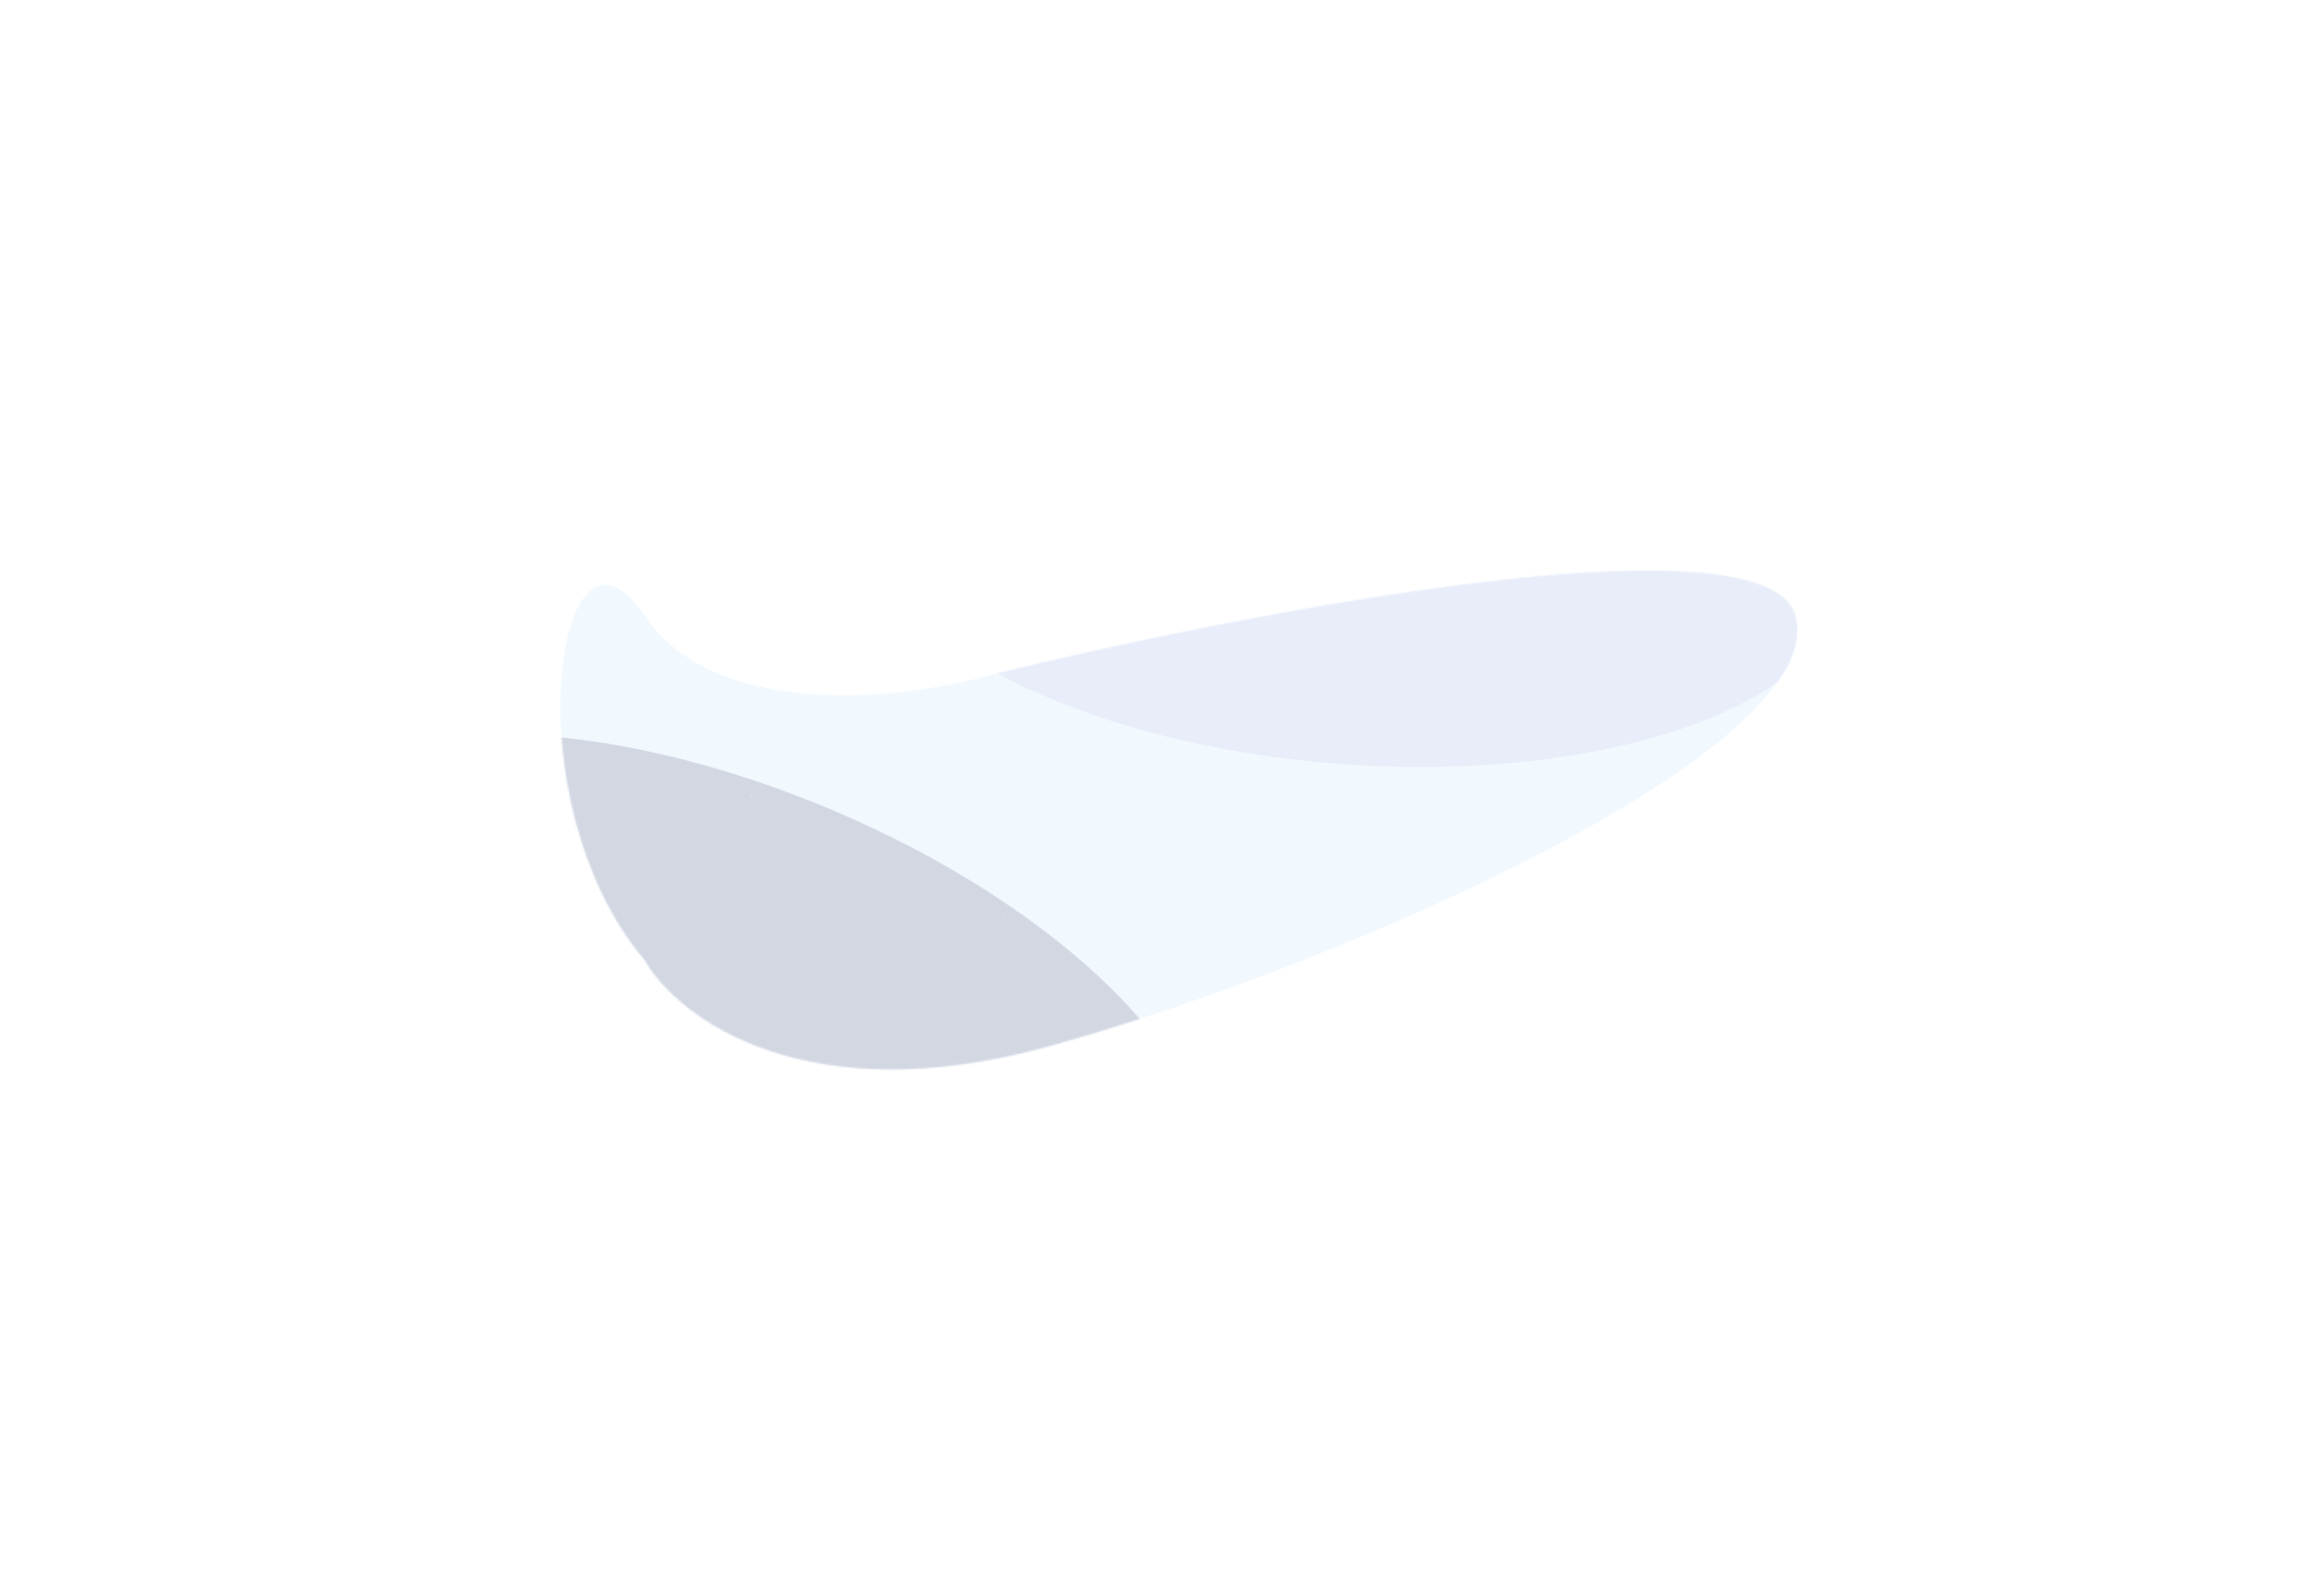<svg width="1369" height="945" viewBox="0 0 1369 945" fill="none" xmlns="http://www.w3.org/2000/svg">
<g clip-path="url(#clip0_25_2086)">
<path d="M-141 -75H-193V-28.2M-141 -75V-28.2M-141 -75H-89M-141 -28.2H-193M-141 -28.2H-89M-141 -28.2V18.6M-193 -28.2V18.6M-89 -75V-28.2M-89 -75H-37M-89 -28.2H-37M-89 -28.2V18.6M-37 -75V-28.2M-37 -75H15M-37 -28.2H15M-37 -28.2V18.6M15 -75V-28.2M15 -75H67M15 -28.2H67M15 -28.2V18.6M67 -75V-28.2M67 -75H119M67 -28.2H119M67 -28.2V18.6M119 -75V-28.2M119 -75H171M119 -28.2H171M119 -28.2V18.6M171 -75V-28.2M171 -75H223M171 -28.2H223M171 -28.2V18.6M223 -75V-28.2M223 -75H275M223 -28.2H275M223 -28.2V18.6M275 -75V-28.2M275 -75H327M275 -28.2H327M275 -28.2V18.6M327 -75V-28.2M327 -75H379M327 -28.2H379M327 -28.2V18.6M379 -75V-28.2M379 -75H431M379 -28.2H431M379 -28.2V18.6M431 -75V-28.2M431 -75H483M431 -28.2H483M431 -28.2V18.6M483 -75V-28.2M483 -75H535M483 -28.2H535M483 -28.2V18.6M535 -75V-28.2M535 -75H587M535 -28.2H587M535 -28.2V18.6M587 -75V-28.2M587 -75H639M587 -28.2H639M587 -28.2V18.6M639 -75V-28.2M639 -75H691M639 -28.2H691M639 -28.2V18.6M691 -75V-28.2M691 -75H743M691 -28.2V18.6M691 -28.2H743M-141 18.6H-193M-141 18.6H-89M-141 18.6V65.4M-193 18.6V65.4M-89 18.6H-37M-89 18.6V65.4M-37 18.6H15M-37 18.6V65.4M15 18.6H67M15 18.6V65.4M67 18.6H119M67 18.6V65.4M119 18.6H171M119 18.6V65.4M171 18.6H223M171 18.6V65.4M223 18.6H275M223 18.6V65.4M275 18.6H327M275 18.6V65.4M327 18.6H379M327 18.6V65.4M379 18.6H431M379 18.6V65.4M431 18.6H483M431 18.6V65.4M483 18.6H535M483 18.6V65.4M535 18.6H587M535 18.6V65.4M587 18.6H639M587 18.6V65.4M639 18.6H691M639 18.6V65.4M691 18.6V65.4M691 18.6H743M-141 65.4H-193M-141 65.4H-89M-141 65.4V112.2M-193 65.4V112.2M-89 65.4H-37M-89 65.4V112.2M-37 65.4H15M-37 65.4V112.2M15 65.4H67M15 65.4V112.2M67 65.4H119M67 65.4V112.2M119 65.4H171M119 65.4V112.2M171 65.4H223M171 65.4V112.2M223 65.4H275M223 65.4V112.2M275 65.4H327M275 65.4V112.2M327 65.4H379M327 65.4V112.2M379 65.4H431M379 65.4V112.2M431 65.4H483M431 65.4V112.2M483 65.4H535M483 65.4V112.2M535 65.4H587M535 65.4V112.2M587 65.4H639M587 65.4V112.2M639 65.4H691M639 65.4V112.2M691 65.4V112.2M691 65.4H743M-141 112.2H-193M-141 112.2H-89M-141 112.2V159M-193 112.2V159M-89 112.2H-37M-89 112.2V159M-37 112.2H15M-37 112.2V159M15 112.2H67M15 112.2V159M67 112.2H119M67 112.2V159M119 112.2H171M119 112.2V159M171 112.2H223M171 112.2V159M223 112.2H275M223 112.2V159M275 112.2H327M275 112.2V159M327 112.2H379M327 112.2V159M379 112.2H431M379 112.2V159M431 112.2H483M431 112.2V159M483 112.2H535M483 112.2V159M535 112.2H587M535 112.2V159M587 112.2H639M587 112.2V159M639 112.2H691M639 112.2V159M691 112.2V159M691 112.2H743M-141 159H-193M-141 159H-89M-141 159V205.8M-193 159V205.8M-89 159H-37M-89 159V205.8M-37 159H15M-37 159V205.8M15 159H67M15 159V205.8M67 159H119M67 159V205.8M119 159H171M119 159V205.8M171 159H223M171 159V205.8M223 159H275M223 159V205.8M275 159H327M275 159V205.8M327 159H379M327 159V205.8M379 159H431M379 159V205.8M431 159H483M431 159V205.8M483 159H535M483 159V205.8M535 159H587M535 159V205.8M587 159H639M587 159V205.8M639 159H691M639 159V205.8M691 159V205.8M691 159H743M-141 205.8H-193M-141 205.8H-89M-141 205.8V252.6M-193 205.8V252.6M-89 205.8H-37M-89 205.8V252.6M-37 205.8H15M-37 205.8V252.6M15 205.8H67M15 205.8V252.6M67 205.8H119M67 205.8V252.6M119 205.8H171M119 205.8V252.6M171 205.8H223M171 205.8V252.6M223 205.8H275M223 205.8V252.6M275 205.8H327M275 205.8V252.6M327 205.8H379M327 205.8V252.6M379 205.8H431M379 205.8V252.6M431 205.8H483M431 205.8V252.6M483 205.8H535M483 205.8V252.6M535 205.8H587M535 205.8V252.6M587 205.8H639M587 205.8V252.6M639 205.8H691M639 205.8V252.6M691 205.8V252.6M691 205.8H743M-141 252.6H-193M-141 252.6H-89M-141 252.6V299.4M-193 252.6V299.4M-89 252.6H-37M-89 252.6V299.4M-37 252.6H15M-37 252.6V299.4M15 252.6H67M15 252.6V299.4M67 252.6H119M67 252.6V299.4M119 252.6H171M119 252.6V299.4M171 252.6H223M171 252.6V299.4M223 252.6H275M223 252.6V299.4M275 252.6H327M275 252.6V299.4M327 252.6H379M327 252.6V299.4M379 252.6H431M379 252.6V299.4M431 252.6H483M431 252.6V299.4M483 252.6H535M483 252.6V299.4M535 252.6H587M535 252.6V299.4M587 252.6H639M587 252.6V299.4M639 252.6H691M639 252.6V299.4M691 252.6V299.4M691 252.6H743M-141 299.4H-193M-141 299.4H-89M-141 299.4V346.2M-193 299.4V346.2M-89 299.4H-37M-89 299.4V346.2M-37 299.4H15M-37 299.4V346.2M15 299.4H67M15 299.4V346.2M67 299.4H119M67 299.4V346.2M119 299.4H171M119 299.4V346.2M171 299.4H223M171 299.4V346.2M223 299.4H275M223 299.4V346.2M275 299.4H327M275 299.4V346.2M327 299.4H379M327 299.4V346.2M379 299.4H431M379 299.4V346.2M431 299.4H483M431 299.4V346.2M483 299.4H535M483 299.4V346.2M535 299.4H587M535 299.4V346.2M587 299.4H639M587 299.4V346.2M639 299.4H691M639 299.4V346.2M691 299.4V346.2M691 299.4H743M-141 346.2H-193M-141 346.2H-89M-141 346.2V393M-193 346.2V393M-89 346.2H-37M-89 346.2V393M-37 346.2H15M-37 346.2V393M15 346.2H67M15 346.2V393M67 346.2H119M67 346.2V393M119 346.2H171M119 346.2V393M171 346.2H223M171 346.2V393M223 346.2H275M223 346.2V393M275 346.2H327M275 346.2V393M327 346.2H379M327 346.2V393M379 346.2H431M379 346.2V393M431 346.2H483M431 346.2V393M483 346.2H535M483 346.2V393M535 346.2H587M535 346.2V393M587 346.2H639M587 346.2V393M639 346.2H691M639 346.2V393M691 346.2V393M691 346.2H743M-141 393H-193M-141 393H-89M-141 393V439.8M-193 393V439.8M-89 393H-37M-89 393V439.8M-37 393H15M-37 393V439.8M15 393H67M15 393V439.8M67 393H119M67 393V439.8M119 393H171M119 393V439.8M171 393H223M171 393V439.8M223 393H275M223 393V439.8M275 393H327M275 393V439.8M327 393H379M327 393V439.8M379 393H431M379 393V439.8M431 393H483M431 393V439.8M483 393H535M483 393V439.8M535 393H587M535 393V439.8M587 393H639M587 393V439.8M639 393H691M639 393V439.8M691 393V439.8M691 393H743M-141 439.8H-193M-141 439.8H-89M-141 439.8V486.6M-193 439.8V486.6H-141M-89 439.8H-37M-89 439.8V486.6M-37 439.8H15M-37 439.8V486.6M15 439.8H67M15 439.8V486.6M67 439.8H119M67 439.8V486.6M119 439.8H171M119 439.8V486.6M171 439.8H223M171 439.8V486.6M223 439.8H275M223 439.8V486.6M275 439.8H327M275 439.8V486.6M327 439.8H379M327 439.8V486.6M379 439.8H431M379 439.8V486.6M431 439.8H483M431 439.8V486.6M483 439.8H535M483 439.8V486.6M535 439.8H587M535 439.8V486.6M587 439.8H639M587 439.8V486.6M639 439.8H691M639 439.8V486.6M691 439.8V486.6M691 439.8H743M-141 486.6H-89M-89 486.6H-37M-37 486.6H15M15 486.6H67M67 486.6H119M119 486.6H171M171 486.6H223M223 486.6H275M275 486.6H327M327 486.6H379M379 486.6H431M431 486.6H483M483 486.6H535M535 486.6H587M587 486.6H639M639 486.6H691M691 486.6H743M-141 486.4H-193V533.2M-141 486.4V533.2M-141 486.4H-89M-141 533.2H-193M-141 533.2H-89M-141 533.2V580M-193 533.2V580M-89 486.4V533.2M-89 486.4H-37M-89 533.2H-37M-89 533.2V580M-37 486.4V533.2M-37 486.4H15M-37 533.2H15M-37 533.2V580M15 486.4V533.2M15 486.4H67M15 533.2H67M15 533.2V580M67 486.4V533.2M67 486.4H119M67 533.2H119M67 533.2V580M119 486.4V533.2M119 486.4H171M119 533.2H171M119 533.2V580M171 486.4V533.2M171 486.4H223M171 533.2H223M171 533.2V580M223 486.4V533.2M223 486.4H275M223 533.2H275M223 533.2V580M275 486.4V533.2M275 486.4H327M275 533.2H327M275 533.2V580M327 486.4V533.2M327 486.4H379M327 533.2H379M327 533.2V580M379 486.4V533.2M379 486.4H431M379 533.2H431M379 533.2V580M431 486.4V533.2M431 486.4H483M431 533.2H483M431 533.2V580M483 486.4V533.2M483 486.4H535M483 533.2H535M483 533.2V580M535 486.4V533.2M535 486.4H587M535 533.2H587M535 533.2V580M587 486.4V533.2M587 486.4H639M587 533.2H639M587 533.2V580M639 486.4V533.2M639 486.4H691M639 533.2H691M639 533.2V580M691 486.4V533.2M691 486.4H743M691 533.2V580M691 533.2H743M-141 580H-193M-141 580H-89M-141 580V626.8M-193 580V626.8M-89 580H-37M-89 580V626.8M-37 580H15M-37 580V626.8M15 580H67M15 580V626.8M67 580H119M67 580V626.8M119 580H171M119 580V626.8M171 580H223M171 580V626.8M223 580H275M223 580V626.8M275 580H327M275 580V626.8M327 580H379M327 580V626.8M379 580H431M379 580V626.8M431 580H483M431 580V626.8M483 580H535M483 580V626.8M535 580H587M535 580V626.8M587 580H639M587 580V626.8M639 580H691M639 580V626.8M691 580V626.8M691 580H743M-141 626.8H-193M-141 626.8H-89M-141 626.8V673.6M-193 626.8V673.6M-89 626.8H-37M-89 626.8V673.6M-37 626.8H15M-37 626.8V673.6M15 626.8H67M15 626.8V673.6M67 626.8H119M67 626.8V673.6M119 626.8H171M119 626.8V673.6M171 626.8H223M171 626.8V673.6M223 626.8H275M223 626.8V673.6M275 626.8H327M275 626.8V673.6M327 626.8H379M327 626.8V673.6M379 626.8H431M379 626.8V673.6M431 626.8H483M431 626.8V673.6M483 626.8H535M483 626.8V673.6M535 626.8H587M535 626.8V673.6M587 626.8H639M587 626.8V673.6M639 626.8H691M639 626.8V673.6M691 626.8V673.6M691 626.8H743M-141 673.6H-193M-141 673.6H-89M-141 673.6V720.4M-193 673.6V720.4M-89 673.6H-37M-89 673.6V720.4M-37 673.6H15M-37 673.6V720.4M15 673.6H67M15 673.6V720.4M67 673.6H119M67 673.6V720.4M119 673.6H171M119 673.6V720.4M171 673.6H223M171 673.6V720.4M223 673.6H275M223 673.6V720.4M275 673.6H327M275 673.6V720.4M327 673.6H379M327 673.6V720.4M379 673.6H431M379 673.6V720.4M431 673.6H483M431 673.6V720.4M483 673.6H535M483 673.6V720.4M535 673.6H587M535 673.6V720.4M587 673.6H639M587 673.6V720.4M639 673.6H691M639 673.6V720.4M691 673.6V720.4M691 673.6H743M-141 720.4H-193M-141 720.4H-89M-141 720.4V767.2M-193 720.4V767.2M-89 720.4H-37M-89 720.4V767.2M-37 720.4H15M-37 720.4V767.2M15 720.4H67M15 720.4V767.2M67 720.4H119M67 720.4V767.2M119 720.4H171M119 720.4V767.2M171 720.4H223M171 720.4V767.2M223 720.4H275M223 720.4V767.2M275 720.4H327M275 720.4V767.2M327 720.4H379M327 720.4V767.2M379 720.4H431M379 720.4V767.2M431 720.4H483M431 720.4V767.2M483 720.4H535M483 720.4V767.2M535 720.4H587M535 720.4V767.2M587 720.4H639M587 720.4V767.2M639 720.4H691M639 720.4V767.2M691 720.4V767.2M691 720.4H743M-141 767.2H-193M-141 767.2H-89M-141 767.2V814M-193 767.2V814M-89 767.2H-37M-89 767.2V814M-37 767.2H15M-37 767.2V814M15 767.2H67M15 767.2V814M67 767.2H119M67 767.2V814M119 767.2H171M119 767.2V814M171 767.2H223M171 767.2V814M223 767.2H275M223 767.2V814M275 767.2H327M275 767.2V814M327 767.2H379M327 767.2V814M379 767.2H431M379 767.2V814M431 767.2H483M431 767.2V814M483 767.2H535M483 767.2V814M535 767.2H587M535 767.2V814M587 767.2H639M587 767.2V814M639 767.2H691M639 767.2V814M691 767.2V814M691 767.2H743M-141 814H-193M-141 814H-89M-141 814V860.8M-193 814V860.8M-89 814H-37M-89 814V860.8M-37 814H15M-37 814V860.8M15 814H67M15 814V860.8M67 814H119M67 814V860.8M119 814H171M119 814V860.8M171 814H223M171 814V860.8M223 814H275M223 814V860.8M275 814H327M275 814V860.8M327 814H379M327 814V860.8M379 814H431M379 814V860.8M431 814H483M431 814V860.8M483 814H535M483 814V860.8M535 814H587M535 814V860.8M587 814H639M587 814V860.8M639 814H691M639 814V860.8M691 814V860.8M691 814H743M-141 860.8H-193M-141 860.8H-89M-141 860.8V907.6M-193 860.8V907.6M-89 860.8H-37M-89 860.8V907.6M-37 860.8H15M-37 860.8V907.6M15 860.8H67M15 860.8V907.6M67 860.8H119M67 860.8V907.6M119 860.8H171M119 860.8V907.6M171 860.8H223M171 860.8V907.6M223 860.8H275M223 860.8V907.6M275 860.8H327M275 860.8V907.6M327 860.8H379M327 860.8V907.6M379 860.8H431M379 860.8V907.6M431 860.8H483M431 860.8V907.6M483 860.8H535M483 860.8V907.6M535 860.8H587M535 860.8V907.6M587 860.8H639M587 860.8V907.6M639 860.8H691M639 860.8V907.6M691 860.8V907.6M691 860.8H743M-141 907.6H-193M-141 907.6H-89M-141 907.6V954.4M-193 907.6V954.4M-89 907.6H-37M-89 907.6V954.4M-37 907.6H15M-37 907.6V954.4M15 907.6H67M15 907.6V954.4M67 907.6H119M67 907.6V954.4M119 907.6H171M119 907.6V954.4M171 907.6H223M171 907.6V954.4M223 907.6H275M223 907.6V954.4M275 907.6H327M275 907.6V954.4M327 907.6H379M327 907.6V954.4M379 907.6H431M379 907.6V954.4M431 907.6H483M431 907.6V954.4M483 907.6H535M483 907.6V954.4M535 907.6H587M535 907.6V954.4M587 907.6H639M587 907.6V954.4M639 907.6H691M639 907.6V954.4M691 907.6V954.4M691 907.6H743M-141 954.4H-193M-141 954.4H-89M-141 954.4V1001.2M-193 954.4V1001.2M-89 954.4H-37M-89 954.4V1001.2M-37 954.4H15M-37 954.4V1001.2M15 954.4H67M15 954.4V1001.2M67 954.4H119M67 954.4V1001.2M119 954.4H171M119 954.4V1001.2M171 954.4H223M171 954.4V1001.2M223 954.4H275M223 954.4V1001.2M275 954.4H327M275 954.4V1001.2M327 954.4H379M327 954.4V1001.2M379 954.4H431M379 954.4V1001.2M431 954.4H483M431 954.4V1001.2M483 954.4H535M483 954.4V1001.2M535 954.4H587M535 954.4V1001.2M587 954.4H639M587 954.4V1001.2M639 954.4H691M639 954.4V1001.2M691 954.4V1001.2M691 954.4H743M-141 1001.2H-193M-141 1001.2H-89M-141 1001.2V1048M-193 1001.2V1048H-141M-89 1001.2H-37M-89 1001.2V1048M-37 1001.2H15M-37 1001.2V1048M15 1001.2H67M15 1001.2V1048M67 1001.2H119M67 1001.2V1048M119 1001.2H171M119 1001.2V1048M171 1001.2H223M171 1001.2V1048M223 1001.2H275M223 1001.2V1048M275 1001.2H327M275 1001.2V1048M327 1001.2H379M327 1001.2V1048M379 1001.2H431M379 1001.2V1048M431 1001.2H483M431 1001.2V1048M483 1001.2H535M483 1001.2V1048M535 1001.2H587M535 1001.2V1048M587 1001.2H639M587 1001.2V1048M639 1001.2H691M639 1001.2V1048M691 1001.2V1048M691 1001.2H743M-141 1048H-89M-89 1048H-37M-37 1048H15M15 1048H67M67 1048H119M119 1048H171M171 1048H223M223 1048H275M275 1048H327M327 1048H379M379 1048H431M431 1048H483M483 1048H535M535 1048H587M587 1048H639M639 1048H691M691 1048H743M743 -75V-28.2M743 -75H795M743 -28.2H795M743 -28.2V18.6M795 -75V-28.2M795 -75H847M795 -28.2H847M795 -28.2V18.6M847 -75V-28.2M847 -75H899M847 -28.2H899M847 -28.2V18.6M899 -75V-28.2M899 -75H951M899 -28.2H951M899 -28.2V18.6M951 -75V-28.2M951 -75H1003M951 -28.2H1003M951 -28.2V18.6M1003 -75V-28.2M1003 -75H1055M1003 -28.2H1055M1003 -28.2V18.6M1055 -75V-28.2M1055 -75H1107M1055 -28.2H1107M1055 -28.2V18.6M1107 -75V-28.2M1107 -75H1159M1107 -28.2H1159M1107 -28.2V18.6M1159 -75V-28.2M1159 -75H1211M1159 -28.2H1211M1159 -28.2V18.6M1211 -75V-28.2M1211 -75H1263M1211 -28.2H1263M1211 -28.2V18.6M1263 -75V-28.2M1263 -75H1315M1263 -28.2H1315M1263 -28.2V18.6M1315 -75V-28.2M1315 -75H1367M1315 -28.2H1367M1315 -28.2V18.6M1367 -75V-28.2M1367 -75H1419M1367 -28.2H1419M1367 -28.2V18.6M1419 -75V-28.2M1419 -75H1471M1419 -28.2H1471M1419 -28.2V18.6M1471 -75V-28.2M1471 -75H1523M1471 -28.2H1523M1471 -28.2V18.6M1523 -75V-28.2M1523 -75H1575V-28.2M1523 -28.2H1575M1523 -28.2V18.6M1575 -28.2V18.6M743 18.6H795M743 18.6V65.4M795 18.6H847M795 18.6V65.4M847 18.6H899M847 18.6V65.4M899 18.6H951M899 18.6V65.4M951 18.6H1003M951 18.6V65.4M1003 18.6H1055M1003 18.6V65.4M1055 18.6H1107M1055 18.6V65.4M1107 18.6H1159M1107 18.6V65.4M1159 18.6H1211M1159 18.6V65.4M1211 18.6H1263M1211 18.6V65.4M1263 18.6H1315M1263 18.6V65.4M1315 18.6H1367M1315 18.6V65.4M1367 18.6H1419M1367 18.6V65.4M1419 18.6H1471M1419 18.6V65.4M1471 18.6H1523M1471 18.6V65.4M1523 18.6H1575M1523 18.6V65.4M1575 18.6V65.4M743 65.4H795M743 65.4V112.2M795 65.4H847M795 65.4V112.2M847 65.4H899M847 65.4V112.2M899 65.4H951M899 65.4V112.2M951 65.4H1003M951 65.4V112.2M1003 65.4H1055M1003 65.4V112.2M1055 65.4H1107M1055 65.4V112.2M1107 65.4H1159M1107 65.4V112.2M1159 65.4H1211M1159 65.4V112.2M1211 65.4H1263M1211 65.4V112.2M1263 65.4H1315M1263 65.4V112.2M1315 65.4H1367M1315 65.4V112.2M1367 65.4H1419M1367 65.4V112.2M1419 65.4H1471M1419 65.4V112.2M1471 65.4H1523M1471 65.4V112.2M1523 65.4H1575M1523 65.4V112.2M1575 65.4V112.2M743 112.2H795M743 112.2V159M795 112.2H847M795 112.2V159M847 112.2H899M847 112.2V159M899 112.2H951M899 112.2V159M951 112.2H1003M951 112.2V159M1003 112.2H1055M1003 112.2V159M1055 112.2H1107M1055 112.2V159M1107 112.2H1159M1107 112.2V159M1159 112.2H1211M1159 112.2V159M1211 112.2H1263M1211 112.2V159M1263 112.2H1315M1263 112.2V159M1315 112.2H1367M1315 112.2V159M1367 112.2H1419M1367 112.2V159M1419 112.2H1471M1419 112.2V159M1471 112.2H1523M1471 112.2V159M1523 112.2H1575M1523 112.2V159M1575 112.2V159M743 159H795M743 159V205.8M795 159H847M795 159V205.8M847 159H899M847 159V205.8M899 159H951M899 159V205.8M951 159H1003M951 159V205.8M1003 159H1055M1003 159V205.8M1055 159H1107M1055 159V205.8M1107 159H1159M1107 159V205.8M1159 159H1211M1159 159V205.8M1211 159H1263M1211 159V205.8M1263 159H1315M1263 159V205.8M1315 159H1367M1315 159V205.8M1367 159H1419M1367 159V205.8M1419 159H1471M1419 159V205.8M1471 159H1523M1471 159V205.8M1523 159H1575M1523 159V205.8M1575 159V205.8M743 205.8H795M743 205.8V252.6M795 205.8H847M795 205.8V252.6M847 205.8H899M847 205.8V252.6M899 205.8H951M899 205.8V252.6M951 205.8H1003M951 205.8V252.6M1003 205.8H1055M1003 205.8V252.6M1055 205.8H1107M1055 205.8V252.6M1107 205.8H1159M1107 205.8V252.6M1159 205.8H1211M1159 205.8V252.6M1211 205.8H1263M1211 205.8V252.6M1263 205.8H1315M1263 205.8V252.6M1315 205.8H1367M1315 205.8V252.6M1367 205.8H1419M1367 205.8V252.6M1419 205.8H1471M1419 205.8V252.6M1471 205.8H1523M1471 205.8V252.6M1523 205.8H1575M1523 205.8V252.6M1575 205.8V252.6M743 252.6H795M743 252.6V299.4M795 252.6H847M795 252.6V299.4M847 252.6H899M847 252.6V299.4M899 252.6H951M899 252.6V299.4M951 252.6H1003M951 252.6V299.4M1003 252.6H1055M1003 252.6V299.4M1055 252.6H1107M1055 252.6V299.4M1107 252.6H1159M1107 252.6V299.4M1159 252.6H1211M1159 252.6V299.4M1211 252.6H1263M1211 252.6V299.4M1263 252.6H1315M1263 252.6V299.4M1315 252.6H1367M1315 252.6V299.4M1367 252.6H1419M1367 252.6V299.4M1419 252.6H1471M1419 252.6V299.4M1471 252.6H1523M1471 252.6V299.4M1523 252.6H1575M1523 252.6V299.4M1575 252.6V299.4M743 299.4H795M743 299.4V346.2M795 299.4H847M795 299.4V346.2M847 299.4H899M847 299.4V346.2M899 299.4H951M899 299.4V346.2M951 299.4H1003M951 299.4V346.2M1003 299.4H1055M1003 299.4V346.2M1055 299.4H1107M1055 299.4V346.2M1107 299.4H1159M1107 299.4V346.2M1159 299.4H1211M1159 299.4V346.2M1211 299.4H1263M1211 299.4V346.2M1263 299.4H1315M1263 299.4V346.2M1315 299.4H1367M1315 299.4V346.2M1367 299.4H1419M1367 299.4V346.2M1419 299.4H1471M1419 299.4V346.2M1471 299.4H1523M1471 299.4V346.2M1523 299.4H1575M1523 299.4V346.2M1575 299.4V346.2M743 346.2H795M743 346.2V393M795 346.2H847M795 346.2V393M847 346.2H899M847 346.2V393M899 346.2H951M899 346.2V393M951 346.2H1003M951 346.2V393M1003 346.2H1055M1003 346.2V393M1055 346.2H1107M1055 346.2V393M1107 346.2H1159M1107 346.2V393M1159 346.2H1211M1159 346.2V393M1211 346.2H1263M1211 346.2V393M1263 346.2H1315M1263 346.2V393M1315 346.2H1367M1315 346.2V393M1367 346.2H1419M1367 346.2V393M1419 346.2H1471M1419 346.2V393M1471 346.2H1523M1471 346.2V393M1523 346.2H1575M1523 346.2V393M1575 346.2V393M743 393H795M743 393V439.8M795 393H847M795 393V439.8M847 393H899M847 393V439.8M899 393H951M899 393V439.8M951 393H1003M951 393V439.8M1003 393H1055M1003 393V439.8M1055 393H1107M1055 393V439.8M1107 393H1159M1107 393V439.8M1159 393H1211M1159 393V439.8M1211 393H1263M1211 393V439.8M1263 393H1315M1263 393V439.8M1315 393H1367M1315 393V439.8M1367 393H1419M1367 393V439.8M1419 393H1471M1419 393V439.8M1471 393H1523M1471 393V439.8M1523 393H1575M1523 393V439.8M1575 393V439.8M743 439.8H795M743 439.8V486.6M795 439.8H847M795 439.8V486.6M847 439.8H899M847 439.8V486.6M899 439.8H951M899 439.8V486.6M951 439.8H1003M951 439.8V486.6M1003 439.8H1055M1003 439.8V486.6M1055 439.8H1107M1055 439.8V486.6M1107 439.8H1159M1107 439.8V486.6M1159 439.8H1211M1159 439.8V486.6M1211 439.8H1263M1211 439.8V486.6M1263 439.8H1315M1263 439.8V486.6M1315 439.8H1367M1315 439.8V486.6M1367 439.8H1419M1367 439.8V486.6M1419 439.8H1471M1419 439.8V486.6M1471 439.8H1523M1471 439.8V486.6M1523 439.8H1575M1523 439.8V486.6M1575 439.8V486.6H1523M743 486.6H795M795 486.6H847M847 486.6H899M899 486.6H951M951 486.6H1003M1003 486.6H1055M1055 486.6H1107M1107 486.6H1159M1159 486.6H1211M1211 486.6H1263M1263 486.6H1315M1315 486.6H1367M1367 486.6H1419M1419 486.6H1471M1471 486.6H1523M743 486.4V533.2M743 486.4H795M743 533.2H795M743 533.2V580M795 486.4V533.2M795 486.4H847M795 533.2H847M795 533.2V580M847 486.4V533.2M847 486.4H899M847 533.2H899M847 533.2V580M899 486.4V533.2M899 486.4H951M899 533.2H951M899 533.2V580M951 486.4V533.2M951 486.4H1003M951 533.2H1003M951 533.2V580M1003 486.4V533.2M1003 486.4H1055M1003 533.2H1055M1003 533.2V580M1055 486.4V533.2M1055 486.4H1107M1055 533.2H1107M1055 533.2V580M1107 486.4V533.2M1107 486.4H1159M1107 533.2H1159M1107 533.2V580M1159 486.4V533.2M1159 486.4H1211M1159 533.2H1211M1159 533.2V580M1211 486.4V533.2M1211 486.4H1263M1211 533.2H1263M1211 533.2V580M1263 486.4V533.2M1263 486.4H1315M1263 533.2H1315M1263 533.2V580M1315 486.4V533.2M1315 486.4H1367M1315 533.2H1367M1315 533.2V580M1367 486.4V533.2M1367 486.4H1419M1367 533.2H1419M1367 533.2V580M1419 486.4V533.2M1419 486.4H1471M1419 533.2H1471M1419 533.2V580M1471 486.4V533.2M1471 486.4H1523M1471 533.2H1523M1471 533.2V580M1523 486.4V533.2M1523 486.4H1575V533.2M1523 533.2H1575M1523 533.2V580M1575 533.2V580M743 580H795M743 580V626.8M795 580H847M795 580V626.8M847 580H899M847 580V626.8M899 580H951M899 580V626.8M951 580H1003M951 580V626.8M1003 580H1055M1003 580V626.8M1055 580H1107M1055 580V626.8M1107 580H1159M1107 580V626.8M1159 580H1211M1159 580V626.8M1211 580H1263M1211 580V626.8M1263 580H1315M1263 580V626.8M1315 580H1367M1315 580V626.8M1367 580H1419M1367 580V626.8M1419 580H1471M1419 580V626.8M1471 580H1523M1471 580V626.8M1523 580H1575M1523 580V626.8M1575 580V626.8M743 626.8H795M743 626.8V673.6M795 626.8H847M795 626.8V673.6M847 626.8H899M847 626.8V673.6M899 626.8H951M899 626.8V673.6M951 626.8H1003M951 626.8V673.6M1003 626.8H1055M1003 626.8V673.6M1055 626.8H1107M1055 626.8V673.6M1107 626.8H1159M1107 626.8V673.6M1159 626.8H1211M1159 626.8V673.6M1211 626.8H1263M1211 626.8V673.6M1263 626.8H1315M1263 626.8V673.6M1315 626.8H1367M1315 626.8V673.6M1367 626.8H1419M1367 626.8V673.6M1419 626.8H1471M1419 626.8V673.6M1471 626.8H1523M1471 626.8V673.6M1523 626.8H1575M1523 626.8V673.6M1575 626.8V673.6M743 673.6H795M743 673.6V720.4M795 673.6H847M795 673.6V720.4M847 673.6H899M847 673.6V720.4M899 673.6H951M899 673.6V720.4M951 673.6H1003M951 673.6V720.4M1003 673.6H1055M1003 673.6V720.4M1055 673.6H1107M1055 673.6V720.4M1107 673.6H1159M1107 673.6V720.4M1159 673.6H1211M1159 673.6V720.4M1211 673.6H1263M1211 673.6V720.4M1263 673.6H1315M1263 673.6V720.4M1315 673.6H1367M1315 673.6V720.4M1367 673.6H1419M1367 673.6V720.4M1419 673.6H1471M1419 673.6V720.4M1471 673.6H1523M1471 673.6V720.4M1523 673.6H1575M1523 673.6V720.4M1575 673.6V720.4M743 720.4H795M743 720.4V767.2M795 720.4H847M795 720.4V767.2M847 720.4H899M847 720.4V767.2M899 720.4H951M899 720.4V767.2M951 720.4H1003M951 720.4V767.2M1003 720.4H1055M1003 720.4V767.2M1055 720.4H1107M1055 720.4V767.2M1107 720.4H1159M1107 720.4V767.2M1159 720.4H1211M1159 720.4V767.2M1211 720.4H1263M1211 720.4V767.2M1263 720.4H1315M1263 720.4V767.2M1315 720.4H1367M1315 720.4V767.2M1367 720.4H1419M1367 720.4V767.2M1419 720.4H1471M1419 720.4V767.2M1471 720.4H1523M1471 720.4V767.2M1523 720.4H1575M1523 720.4V767.2M1575 720.4V767.2M743 767.2H795M743 767.2V814M795 767.2H847M795 767.2V814M847 767.2H899M847 767.2V814M899 767.2H951M899 767.2V814M951 767.2H1003M951 767.2V814M1003 767.2H1055M1003 767.2V814M1055 767.2H1107M1055 767.2V814M1107 767.2H1159M1107 767.2V814M1159 767.2H1211M1159 767.2V814M1211 767.2H1263M1211 767.2V814M1263 767.2H1315M1263 767.2V814M1315 767.2H1367M1315 767.2V814M1367 767.2H1419M1367 767.2V814M1419 767.2H1471M1419 767.2V814M1471 767.2H1523M1471 767.2V814M1523 767.2H1575M1523 767.2V814M1575 767.2V814M743 814H795M743 814V860.8M795 814H847M795 814V860.8M847 814H899M847 814V860.8M899 814H951M899 814V860.8M951 814H1003M951 814V860.8M1003 814H1055M1003 814V860.8M1055 814H1107M1055 814V860.8M1107 814H1159M1107 814V860.8M1159 814H1211M1159 814V860.8M1211 814H1263M1211 814V860.8M1263 814H1315M1263 814V860.8M1315 814H1367M1315 814V860.8M1367 814H1419M1367 814V860.8M1419 814H1471M1419 814V860.8M1471 814H1523M1471 814V860.8M1523 814H1575M1523 814V860.8M1575 814V860.8M743 860.8H795M743 860.8V907.6M795 860.8H847M795 860.8V907.6M847 860.8H899M847 860.8V907.6M899 860.8H951M899 860.8V907.6M951 860.8H1003M951 860.8V907.6M1003 860.8H1055M1003 860.8V907.6M1055 860.8H1107M1055 860.8V907.6M1107 860.8H1159M1107 860.8V907.6M1159 860.8H1211M1159 860.8V907.6M1211 860.8H1263M1211 860.8V907.6M1263 860.8H1315M1263 860.8V907.6M1315 860.8H1367M1315 860.8V907.6M1367 860.8H1419M1367 860.8V907.6M1419 860.8H1471M1419 860.8V907.6M1471 860.8H1523M1471 860.8V907.6M1523 860.8H1575M1523 860.8V907.6M1575 860.8V907.6M743 907.6H795M743 907.6V954.4M795 907.6H847M795 907.6V954.4M847 907.6H899M847 907.6V954.4M899 907.6H951M899 907.6V954.4M951 907.6H1003M951 907.6V954.4M1003 907.6H1055M1003 907.6V954.4M1055 907.6H1107M1055 907.6V954.4M1107 907.6H1159M1107 907.6V954.4M1159 907.6H1211M1159 907.6V954.4M1211 907.6H1263M1211 907.6V954.4M1263 907.6H1315M1263 907.6V954.4M1315 907.6H1367M1315 907.6V954.4M1367 907.6H1419M1367 907.6V954.4M1419 907.6H1471M1419 907.6V954.4M1471 907.6H1523M1471 907.6V954.4M1523 907.6H1575M1523 907.6V954.4M1575 907.6V954.4M743 954.4H795M743 954.4V1001.2M795 954.4H847M795 954.4V1001.2M847 954.4H899M847 954.4V1001.2M899 954.4H951M899 954.4V1001.2M951 954.4H1003M951 954.4V1001.2M1003 954.4H1055M1003 954.4V1001.2M1055 954.4H1107M1055 954.4V1001.2M1107 954.4H1159M1107 954.4V1001.2M1159 954.4H1211M1159 954.4V1001.2M1211 954.4H1263M1211 954.4V1001.2M1263 954.4H1315M1263 954.4V1001.2M1315 954.4H1367M1315 954.4V1001.2M1367 954.4H1419M1367 954.4V1001.2M1419 954.4H1471M1419 954.4V1001.2M1471 954.4H1523M1471 954.4V1001.2M1523 954.4H1575M1523 954.4V1001.2M1575 954.4V1001.2M743 1001.2H795M743 1001.2V1048M795 1001.2H847M795 1001.2V1048M847 1001.2H899M847 1001.2V1048M899 1001.2H951M899 1001.2V1048M951 1001.2H1003M951 1001.2V1048M1003 1001.2H1055M1003 1001.2V1048M1055 1001.2H1107M1055 1001.2V1048M1107 1001.2H1159M1107 1001.2V1048M1159 1001.2H1211M1159 1001.2V1048M1211 1001.2H1263M1211 1001.2V1048M1263 1001.2H1315M1263 1001.2V1048M1315 1001.2H1367M1315 1001.2V1048M1367 1001.2H1419M1367 1001.2V1048M1419 1001.2H1471M1419 1001.2V1048M1471 1001.2H1523M1471 1001.2V1048M1523 1001.2H1575M1523 1001.2V1048M1575 1001.2V1048H1523M743 1048H795M795 1048H847M847 1048H899M899 1048H951M951 1048H1003M1003 1048H1055M1055 1048H1107M1107 1048H1159M1159 1048H1211M1211 1048H1263M1263 1048H1315M1315 1048H1367M1367 1048H1419M1419 1048H1471M1471 1048H1523" stroke="url(#paint0_radial_25_2086)"/>
<g opacity="0.2" filter="url(#filter0_f_25_2086)">
<path d="M622.091 619.318C476.226 659.941 401.056 602.392 381.704 568.54C301.877 474.238 329.998 287.447 381.704 364.521C423.069 426.18 532.588 414.392 582.178 400.791C735.179 363.01 1045.54 302.862 1062.95 364.521C1084.72 441.595 804.422 568.54 622.091 619.318Z" fill="#B7DFFC"/>
<mask id="mask0_25_2086" style="mask-type:alpha" maskUnits="userSpaceOnUse" x="331" y="337" width="734" height="297">
<path d="M622.091 619.318C476.226 659.941 401.056 602.392 381.704 568.54C301.877 474.238 329.998 287.447 381.704 364.521C423.069 426.18 532.588 414.392 582.178 400.791C735.179 363.01 1045.54 302.862 1062.95 364.521C1084.72 441.595 804.422 568.54 622.091 619.318Z" fill="#F7C74C"/>
</mask>
<g mask="url(#mask0_25_2086)">
<ellipse cx="802.605" cy="319.439" rx="293.603" ry="133.302" transform="rotate(-175.646 802.605 319.439)" fill="#8BA4E1"/>
<ellipse cx="440.365" cy="602.267" rx="293.603" ry="133.302" transform="rotate(-157.142 440.365 602.267)" fill="#1F366B"/>
</g>
</g>
<g opacity="0.5">
<path d="M293.727 633.839C293.878 633.471 293.403 633.205 292.981 633.42C292.89 633.468 292.824 633.535 292.79 633.614C292.631 633.983 293.114 634.248 293.536 634.033C293.627 633.985 293.693 633.918 293.727 633.839Z" fill="white" fill-opacity="0.1"/>
<path d="M570.779 581.543C570.931 581.176 570.456 580.909 570.034 581.125C569.943 581.172 569.877 581.239 569.843 581.319C569.684 581.687 570.167 581.953 570.588 581.737C570.68 581.69 570.745 581.623 570.779 581.543Z" fill="white" fill-opacity="0.1"/>
<path d="M939.804 320.814C939.956 320.446 939.48 320.18 939.057 320.395C938.965 320.443 938.899 320.51 938.865 320.59C938.713 320.957 939.19 321.224 939.612 321.008C939.704 320.96 939.77 320.893 939.804 320.814Z" fill="white" fill-opacity="0.8"/>
<path d="M647.863 647.865C648.015 647.498 647.539 647.231 647.116 647.447C647.024 647.494 646.958 647.561 646.924 647.641C646.772 648.008 647.249 648.275 647.672 648.059C647.763 648.012 647.829 647.945 647.863 647.865Z" fill="white" fill-opacity="0.8"/>
<path d="M738.696 654.7C738.854 654.332 738.372 654.066 737.95 654.282C737.859 654.329 737.793 654.396 737.759 654.476C737.608 654.843 738.083 655.11 738.505 654.894C738.596 654.847 738.662 654.78 738.696 654.7Z" fill="white" fill-opacity="0.1"/>
<path d="M909.651 551.735C909.81 551.367 909.327 551.101 908.905 551.316C908.814 551.364 908.748 551.431 908.714 551.511C908.563 551.878 909.038 552.145 909.46 551.929C909.551 551.882 909.617 551.815 909.651 551.735Z" fill="white" fill-opacity="0.1"/>
<path d="M934.253 423.121C934.412 422.753 933.929 422.487 933.507 422.703C933.416 422.75 933.35 422.817 933.316 422.897C933.165 423.264 933.64 423.531 934.062 423.315C934.153 423.268 934.219 423.201 934.253 423.121Z" fill="white" fill-opacity="0.1"/>
<path d="M878.209 336.662C878.36 336.295 877.885 336.028 877.463 336.243C877.372 336.291 877.306 336.358 877.272 336.438C877.113 336.806 877.596 337.071 878.018 336.856C878.109 336.809 878.175 336.742 878.209 336.662Z" fill="white" fill-opacity="0.1"/>
<path d="M955.862 348.559C956.014 348.192 955.538 347.925 955.115 348.141C955.024 348.189 954.957 348.256 954.923 348.335C954.771 348.703 955.248 348.969 955.671 348.754C955.762 348.706 955.828 348.639 955.862 348.559Z" fill="white" fill-opacity="0.1"/>
<path d="M877.244 378.194C877.403 377.826 876.92 377.56 876.499 377.775C876.407 377.823 876.341 377.89 876.308 377.97C876.156 378.337 876.631 378.604 877.053 378.388C877.144 378.341 877.21 378.274 877.244 378.194Z" fill="white" fill-opacity="0.1"/>
<path d="M890.684 458.661C890.843 458.293 890.36 458.027 889.939 458.243C889.847 458.29 889.781 458.357 889.747 458.437C889.596 458.804 890.071 459.071 890.493 458.855C890.584 458.808 890.65 458.741 890.684 458.661Z" fill="white" fill-opacity="0.1"/>
<path d="M1048.94 449.289C1049.09 448.922 1048.62 448.655 1048.19 448.87C1048.1 448.918 1048.04 448.985 1048 449.064C1047.84 449.433 1048.33 449.698 1048.75 449.483C1048.84 449.435 1048.91 449.368 1048.94 449.289Z" fill="white" fill-opacity="0.1"/>
<path d="M526.887 500.008C527.039 499.641 526.564 499.374 526.142 499.59C526.051 499.637 525.985 499.704 525.951 499.784C525.792 500.152 526.274 500.418 526.696 500.202C526.787 500.155 526.853 500.088 526.887 500.008Z" fill="white" fill-opacity="0.1"/>
<path d="M485.676 650.867C485.828 650.5 485.352 650.233 484.929 650.449C484.837 650.496 484.771 650.563 484.737 650.643C484.585 651.01 485.062 651.277 485.485 651.061C485.576 651.014 485.642 650.947 485.676 650.867Z" fill="white" fill-opacity="0.1"/>
<path d="M654.884 566.559C655.043 566.191 654.56 565.925 654.139 566.141C654.047 566.188 653.982 566.255 653.948 566.335C653.796 566.702 654.271 566.969 654.693 566.753C654.784 566.706 654.85 566.639 654.884 566.559Z" fill="white" fill-opacity="0.1"/>
<path d="M550.609 652.923C550.761 652.556 550.286 652.289 549.864 652.505C549.773 652.552 549.707 652.619 549.673 652.699C549.514 653.067 549.997 653.333 550.418 653.117C550.51 653.07 550.576 653.003 550.609 652.923Z" fill="white" fill-opacity="0.8"/>
<path d="M241.964 598.955C242.116 598.588 241.64 598.321 241.217 598.537C241.125 598.584 241.059 598.651 241.025 598.731C240.873 599.098 241.349 599.365 241.772 599.149C241.864 599.102 241.93 599.035 241.964 598.955Z" fill="white" fill-opacity="0.8"/>
<path d="M294.723 486.766C294.875 486.399 294.399 486.132 293.976 486.348C293.884 486.395 293.818 486.462 293.784 486.542C293.632 486.909 294.109 487.176 294.531 486.96C294.623 486.913 294.689 486.846 294.723 486.766Z" fill="white" fill-opacity="0.1"/>
<path d="M524.446 544.799C524.598 544.432 524.122 544.165 523.699 544.381C523.608 544.428 523.541 544.495 523.507 544.575C523.355 544.942 523.832 545.209 524.255 544.993C524.346 544.946 524.412 544.879 524.446 544.799Z" fill="white" fill-opacity="0.1"/>
<path d="M486.876 519.257C487.028 518.89 486.552 518.623 486.129 518.839C486.037 518.886 485.971 518.953 485.937 519.033C485.785 519.4 486.261 519.667 486.684 519.451C486.776 519.404 486.842 519.337 486.876 519.257Z" fill="white" fill-opacity="0.8"/>
<path d="M346.975 482.597C347.441 482.686 347.824 482.299 347.576 481.989C347.521 481.922 347.439 481.876 347.338 481.856C346.871 481.762 346.489 482.155 346.737 482.464C346.792 482.531 346.874 482.577 346.975 482.597Z" fill="white" fill-opacity="0.8"/>
<path d="M404.731 590.128C404.882 589.761 404.407 589.494 403.986 589.71C403.894 589.757 403.828 589.824 403.795 589.904C403.636 590.272 404.118 590.538 404.54 590.322C404.631 590.275 404.697 590.208 404.731 590.128Z" fill="white" fill-opacity="0.1"/>
<path d="M414.203 652.542C414.354 652.175 413.879 651.908 413.457 652.124C413.366 652.171 413.3 652.238 413.266 652.318C413.107 652.686 413.59 652.952 414.012 652.736C414.103 652.689 414.169 652.622 414.203 652.542Z" fill="white" fill-opacity="0.1"/>
<path d="M560.07 691.118C560.222 690.752 559.747 690.486 559.325 690.701C559.234 690.748 559.168 690.815 559.134 690.895C558.975 691.262 559.458 691.532 559.879 691.312C559.97 691.264 560.036 691.197 560.07 691.118Z" fill="white" fill-opacity="0.1"/>
<path d="M489.425 677.28C489.577 676.913 489.1 676.646 488.678 676.862C488.586 676.909 488.52 676.976 488.486 677.056C488.334 677.423 488.81 677.69 489.233 677.474C489.325 677.427 489.391 677.36 489.425 677.28Z" fill="white" fill-opacity="0.8"/>
<path d="M773.988 529.855C774.14 529.488 773.665 529.221 773.243 529.436C773.152 529.484 773.086 529.551 773.052 529.63C772.893 529.999 773.376 530.264 773.797 530.049C773.889 530.001 773.954 529.934 773.988 529.855Z" fill="white" fill-opacity="0.8"/>
<path d="M499.258 416.003C499.409 415.636 498.934 415.369 498.512 415.585C498.421 415.632 498.355 415.699 498.321 415.779C498.163 416.147 498.645 416.413 499.067 416.197C499.158 416.15 499.224 416.083 499.258 416.003Z" fill="white" fill-opacity="0.1"/>
<path d="M830.132 414.153C830.284 413.786 829.809 413.519 829.387 413.735C829.296 413.782 829.23 413.849 829.196 413.929C829.037 414.297 829.52 414.563 829.941 414.347C830.033 414.3 830.098 414.233 830.132 414.153Z" fill="white" fill-opacity="0.1"/>
<path d="M835.864 349.758C836.015 349.391 835.54 349.125 835.118 349.34C835.027 349.388 834.961 349.455 834.927 349.534C834.768 349.901 835.252 350.172 835.673 349.951C835.764 349.904 835.83 349.837 835.864 349.758Z" fill="white" fill-opacity="0.1"/>
<path d="M787.121 496.831C787.273 496.464 786.797 496.197 786.376 496.412C786.284 496.46 786.219 496.527 786.185 496.606C786.026 496.975 786.508 497.24 786.93 497.025C787.021 496.977 787.087 496.91 787.121 496.831Z" fill="white" fill-opacity="0.1"/>
<path d="M211.065 395.476C211.217 395.11 210.742 394.844 210.32 395.059C210.229 395.106 210.163 395.173 210.129 395.252C209.97 395.62 210.453 395.89 210.874 395.67C210.965 395.622 211.031 395.555 211.065 395.476Z" fill="white" fill-opacity="0.1"/>
<path d="M964.06 372.279C963.593 372.185 963.21 372.578 963.458 372.887C963.513 372.954 963.595 373 963.696 373.02C964.162 373.109 964.546 372.722 964.298 372.412C964.243 372.345 964.161 372.299 964.06 372.279Z" fill="white" fill-opacity="0.1"/>
<path d="M459.026 399.055C459.185 398.687 458.702 398.421 458.28 398.637C458.189 398.684 458.123 398.751 458.089 398.831C457.938 399.198 458.413 399.465 458.835 399.249C458.926 399.202 458.992 399.135 459.026 399.055Z" fill="white" fill-opacity="0.1"/>
<path d="M643.85 543.806C644.002 543.439 643.526 543.172 643.103 543.388C643.011 543.435 642.945 543.502 642.911 543.582C642.759 543.949 643.235 544.216 643.658 544C643.75 543.953 643.816 543.886 643.85 543.806Z" fill="white" fill-opacity="0.1"/>
<path d="M369.339 421.277C369.491 420.911 369.016 420.645 368.594 420.86C368.503 420.907 368.437 420.974 368.403 421.054C368.244 421.421 368.727 421.691 369.148 421.471C369.239 421.423 369.305 421.357 369.339 421.277Z" fill="white" fill-opacity="0.1"/>
<path d="M825.054 572.677C825.212 572.309 824.73 572.043 824.308 572.258C824.217 572.306 824.151 572.373 824.117 572.453C823.966 572.82 824.441 573.086 824.863 572.871C824.954 572.824 825.02 572.757 825.054 572.677Z" fill="white" fill-opacity="0.8"/>
<path d="M261.843 417.642C262.001 417.274 261.519 417.008 261.097 417.224C261.006 417.271 260.94 417.338 260.906 417.418C260.755 417.785 261.23 418.052 261.652 417.836C261.743 417.789 261.809 417.722 261.843 417.642Z" fill="white" fill-opacity="0.8"/>
<path d="M121.266 445.946C121.418 445.578 120.942 445.312 120.519 445.527C120.427 445.575 120.361 445.642 120.327 445.722C120.175 446.089 120.651 446.355 121.074 446.14C121.166 446.092 121.232 446.025 121.266 445.946Z" fill="white" fill-opacity="0.1"/>
<path d="M271.145 453.285C271.297 452.918 270.821 452.651 270.398 452.867C270.306 452.914 270.24 452.981 270.206 453.061C270.054 453.428 270.53 453.695 270.953 453.479C271.045 453.432 271.111 453.365 271.145 453.285Z" fill="white" fill-opacity="0.1"/>
<path d="M563.768 363.898C563.92 363.53 563.444 363.264 563.021 363.479C562.93 363.527 562.864 363.594 562.83 363.674C562.678 364.041 563.154 364.308 563.577 364.092C563.668 364.044 563.734 363.977 563.768 363.898Z" fill="white" fill-opacity="0.1"/>
<path d="M630.533 658.183C630.691 657.815 630.209 657.549 629.787 657.765C629.696 657.812 629.63 657.879 629.596 657.959C629.445 658.326 629.92 658.593 630.342 658.377C630.433 658.33 630.499 658.263 630.533 658.183Z" fill="white" fill-opacity="0.1"/>
<path d="M955.673 631.895C955.825 631.528 955.349 631.261 954.926 631.477C954.835 631.524 954.768 631.591 954.734 631.671C954.582 632.038 955.059 632.305 955.482 632.089C955.573 632.041 955.639 631.974 955.673 631.895Z" fill="white" fill-opacity="0.1"/>
<path d="M605.486 415.568C605.637 415.2 605.162 414.934 604.74 415.149C604.649 415.197 604.583 415.264 604.549 415.343C604.391 415.712 604.873 415.977 605.295 415.762C605.386 415.714 605.452 415.647 605.486 415.568Z" fill="white" fill-opacity="0.1"/>
<path d="M642.279 387.389C642.438 387.021 641.955 386.755 641.534 386.97C641.442 387.018 641.377 387.085 641.343 387.164C641.191 387.532 641.666 387.798 642.088 387.583C642.179 387.535 642.245 387.468 642.279 387.389Z" fill="white" fill-opacity="0.1"/>
<path d="M320.204 552.437C320.355 552.07 319.88 551.803 319.458 552.019C319.367 552.066 319.301 552.133 319.267 552.213C319.108 552.581 319.591 552.847 320.013 552.631C320.104 552.584 320.17 552.517 320.204 552.437Z" fill="white" fill-opacity="0.1"/>
<path d="M550.72 407.241C550.872 406.874 550.396 406.608 549.973 406.823C549.881 406.871 549.815 406.938 549.781 407.017C549.629 407.385 550.106 407.651 550.529 407.436C550.62 407.388 550.686 407.321 550.72 407.241Z" fill="white" fill-opacity="0.1"/>
<path d="M726.01 587.866C726.169 587.498 725.686 587.232 725.265 587.447C725.173 587.495 725.108 587.562 725.074 587.642C724.922 588.009 725.397 588.275 725.819 588.06C725.91 588.012 725.976 587.946 726.01 587.866Z" fill="white" fill-opacity="0.1"/>
<path d="M933.344 517.275C933.502 516.907 933.02 516.642 932.598 516.857C932.507 516.904 932.441 516.971 932.407 517.051C932.256 517.418 932.731 517.685 933.153 517.47C933.244 517.422 933.31 517.355 933.344 517.275Z" fill="white" fill-opacity="0.8"/>
<path d="M939.138 472.195C939.29 471.827 938.814 471.561 938.391 471.776C938.299 471.824 938.233 471.891 938.199 471.971C938.047 472.338 938.524 472.604 938.946 472.389C939.038 472.341 939.104 472.274 939.138 472.195Z" fill="white" fill-opacity="0.1"/>
<path d="M489.577 478.358C489.328 478.048 489.712 477.659 490.178 477.749C490.279 477.769 490.361 477.815 490.416 477.882C490.664 478.192 490.281 478.581 489.815 478.492C489.714 478.471 489.631 478.425 489.577 478.358Z" fill="white" fill-opacity="0.1"/>
<path d="M519.816 662.958C519.568 662.648 519.951 662.259 520.417 662.349C520.518 662.369 520.6 662.415 520.655 662.482C520.903 662.793 520.52 663.181 520.054 663.092C519.953 663.072 519.871 663.026 519.816 662.958Z" fill="white" fill-opacity="0.1"/>
<path d="M451.616 630.771C451.368 630.461 451.751 630.073 452.216 630.162C452.316 630.182 452.398 630.228 452.453 630.295C452.708 630.605 452.319 630.994 451.854 630.905C451.753 630.885 451.671 630.839 451.616 630.771Z" fill="white" fill-opacity="0.1"/>
<path d="M426.963 677.676C426.715 677.366 427.098 676.977 427.564 677.067C427.665 677.087 427.747 677.133 427.802 677.2C428.05 677.51 427.667 677.899 427.201 677.81C427.1 677.789 427.018 677.743 426.963 677.676Z" fill="white" fill-opacity="0.1"/>
<path d="M556.182 670.114C555.934 669.804 556.316 669.417 556.781 669.506C556.882 669.526 556.964 669.572 557.019 669.639C557.274 669.947 556.885 670.341 556.419 670.247C556.318 670.227 556.236 670.181 556.182 670.114Z" fill="white" fill-opacity="0.1"/>
<path d="M400.739 571.851C400.491 571.54 400.873 571.152 401.338 571.241C401.439 571.261 401.521 571.307 401.576 571.375C401.831 571.684 401.441 572.073 400.976 571.984C400.875 571.964 400.793 571.918 400.739 571.851Z" fill="white" fill-opacity="0.1"/>
<path d="M327.182 457.001C327.604 456.781 328.081 457.052 327.929 457.418C327.894 457.498 327.828 457.565 327.737 457.612C327.314 457.827 326.838 457.562 326.99 457.195C327.024 457.116 327.09 457.049 327.182 457.001Z" fill="white" fill-opacity="0.1"/>
<path d="M255.014 583.432C254.766 583.122 255.148 582.733 255.613 582.823C255.714 582.843 255.796 582.889 255.851 582.956C256.106 583.266 255.717 583.655 255.252 583.565C255.151 583.545 255.069 583.499 255.014 583.432Z" fill="white" fill-opacity="0.1"/>
<path d="M720.117 371.367C719.862 371.058 720.252 370.668 720.717 370.758C720.818 370.778 720.9 370.824 720.954 370.891C721.202 371.202 720.82 371.59 720.355 371.501C720.254 371.48 720.172 371.434 720.117 371.367Z" fill="white" fill-opacity="0.8"/>
<path d="M863.032 558.4C862.777 558.091 863.166 557.697 863.632 557.792C863.733 557.812 863.815 557.858 863.87 557.924C864.117 558.234 863.735 558.622 863.27 558.532C863.169 558.512 863.087 558.466 863.032 558.4Z" fill="white" fill-opacity="0.1"/>
<path d="M904.212 586.824C903.957 586.514 904.346 586.125 904.811 586.214C904.912 586.235 904.994 586.281 905.049 586.348C905.297 586.658 904.914 587.047 904.449 586.957C904.349 586.937 904.267 586.891 904.212 586.824Z" fill="white" fill-opacity="0.8"/>
<path d="M970.579 408.83C970.331 408.519 970.713 408.131 971.178 408.22C971.279 408.24 971.361 408.286 971.416 408.354C971.671 408.663 971.281 409.052 970.816 408.963C970.716 408.943 970.634 408.897 970.579 408.83Z" fill="white" fill-opacity="0.1"/>
<path d="M944.213 390.762C943.958 390.453 944.348 390.063 944.813 390.153C944.914 390.173 944.996 390.219 945.05 390.286C945.298 390.597 944.916 390.985 944.451 390.896C944.35 390.875 944.268 390.829 944.213 390.762Z" fill="white" fill-opacity="0.8"/>
<path d="M889.964 502.646C889.709 502.336 890.099 501.947 890.564 502.036C890.665 502.056 890.747 502.102 890.801 502.17C891.049 502.48 890.667 502.869 890.202 502.779C890.101 502.759 890.019 502.713 889.964 502.646Z" fill="white" fill-opacity="0.1"/>
<path d="M561.053 369.948C560.805 369.638 561.187 369.249 561.652 369.339C561.753 369.359 561.835 369.405 561.89 369.472C562.145 369.782 561.755 370.171 561.29 370.082C561.189 370.061 561.107 370.015 561.053 369.948Z" fill="white" fill-opacity="0.1"/>
<path d="M538.772 381.177C538.524 380.866 538.908 380.478 539.374 380.567C539.475 380.587 539.557 380.633 539.612 380.7C539.86 381.011 539.477 381.399 539.011 381.31C538.909 381.29 538.827 381.244 538.772 381.177Z" fill="white" fill-opacity="0.1"/>
<path d="M335.795 633.368C335.547 633.058 335.93 632.669 336.397 632.758C336.498 632.779 336.58 632.825 336.635 632.892C336.883 633.202 336.5 633.591 336.033 633.501C335.932 633.481 335.85 633.435 335.795 633.368Z" fill="white" fill-opacity="0.1"/>
<path d="M201.871 557.684C201.616 557.376 202.005 556.981 202.471 557.076C202.572 557.096 202.654 557.142 202.708 557.209C202.956 557.519 202.574 557.906 202.109 557.817C202.008 557.797 201.926 557.751 201.871 557.684Z" fill="white" fill-opacity="0.1"/>
<path d="M234.312 537.237C234.057 536.928 234.446 536.538 234.911 536.628C235.012 536.648 235.094 536.694 235.149 536.761C235.396 537.072 235.014 537.46 234.549 537.371C234.448 537.351 234.366 537.305 234.312 537.237Z" fill="white" fill-opacity="0.8"/>
<path d="M410.176 529.776C409.928 529.465 410.31 529.077 410.775 529.166C410.876 529.187 410.958 529.233 411.013 529.3C411.268 529.609 410.878 529.999 410.413 529.909C410.312 529.889 410.23 529.843 410.176 529.776Z" fill="white" fill-opacity="0.1"/>
<path d="M149.039 484.346C148.792 484.036 149.174 483.647 149.639 483.737C149.74 483.757 149.822 483.803 149.876 483.87C150.131 484.18 149.742 484.569 149.277 484.48C149.176 484.459 149.094 484.413 149.039 484.346Z" fill="white" fill-opacity="0.1"/>
<path d="M995.018 439.201C994.77 438.891 995.152 438.502 995.617 438.592C995.718 438.612 995.8 438.658 995.855 438.725C996.11 439.035 995.72 439.424 995.255 439.335C995.155 439.314 995.073 439.268 995.018 439.201Z" fill="white" fill-opacity="0.1"/>
<path d="M1035.97 406.824C1035.54 407.04 1035.07 406.773 1035.22 406.406C1035.25 406.326 1035.32 406.259 1035.41 406.212C1035.83 405.996 1036.31 406.263 1036.16 406.63C1036.12 406.71 1036.06 406.777 1035.97 406.824Z" fill="white" fill-opacity="0.8"/>
<path d="M1008.42 385.918C1007.99 386.139 1007.52 385.867 1007.67 385.501C1007.7 385.422 1007.77 385.355 1007.86 385.307C1008.28 385.092 1008.76 385.358 1008.61 385.724C1008.57 385.804 1008.51 385.87 1008.42 385.918Z" fill="white" fill-opacity="0.1"/>
<path d="M611.371 376.996C611.123 376.685 611.506 376.297 611.972 376.386C612.074 376.406 612.156 376.452 612.21 376.519C612.459 376.83 612.075 377.218 611.609 377.129C611.508 377.109 611.426 377.063 611.371 376.996Z" fill="white" fill-opacity="0.1"/>
<path d="M344.296 527.392C344.048 527.081 344.43 526.693 344.895 526.782C344.996 526.802 345.078 526.848 345.133 526.916C345.388 527.225 344.998 527.615 344.533 527.525C344.432 527.505 344.35 527.459 344.296 527.392Z" fill="white" fill-opacity="0.1"/>
<path d="M616.43 340.256C616.182 339.946 616.565 339.557 617.031 339.647C617.133 339.667 617.215 339.713 617.27 339.78C617.518 340.09 617.134 340.479 616.668 340.39C616.567 340.369 616.485 340.323 616.43 340.256Z" fill="white" fill-opacity="0.1"/>
<path d="M570.513 391.423C570.265 391.113 570.647 390.724 571.112 390.814C571.213 390.834 571.295 390.88 571.35 390.947C571.605 391.257 571.215 391.646 570.75 391.557C570.649 391.536 570.567 391.49 570.513 391.423Z" fill="white" fill-opacity="0.1"/>
<path d="M356.277 452.348C356.029 452.037 356.412 451.649 356.878 451.738C356.979 451.758 357.061 451.804 357.116 451.871C357.364 452.182 356.981 452.57 356.515 452.481C356.414 452.461 356.332 452.415 356.277 452.348Z" fill="white" fill-opacity="0.1"/>
<path d="M532.742 622.199C532.493 621.888 532.877 621.5 533.343 621.589C533.444 621.609 533.526 621.655 533.581 621.722C533.829 622.033 533.446 622.421 532.98 622.332C532.879 622.312 532.797 622.266 532.742 622.199Z" fill="white" fill-opacity="0.1"/>
<path d="M899.862 604.389C899.607 604.079 899.997 603.69 900.462 603.779C900.563 603.8 900.645 603.846 900.699 603.913C900.947 604.223 900.565 604.612 900.1 604.522C899.999 604.502 899.917 604.456 899.862 604.389Z" fill="white" fill-opacity="0.8"/>
<path d="M396.458 690.474C396.21 690.164 396.594 689.775 397.06 689.864C397.161 689.885 397.243 689.931 397.298 689.998C397.546 690.308 397.163 690.697 396.697 690.607C396.595 690.587 396.513 690.541 396.458 690.474Z" fill="white" fill-opacity="0.1"/>
<path d="M466.89 702.804C466.641 702.494 467.025 702.105 467.491 702.195C467.592 702.215 467.674 702.261 467.729 702.328C467.977 702.638 467.594 703.027 467.128 702.937C467.027 702.917 466.944 702.871 466.89 702.804Z" fill="white" fill-opacity="0.8"/>
<path d="M579.956 634.223C579.708 633.912 580.091 633.524 580.557 633.613C580.658 633.633 580.741 633.679 580.795 633.746C581.044 634.057 580.66 634.445 580.194 634.356C580.093 634.336 580.011 634.29 579.956 634.223Z" fill="white" fill-opacity="0.8"/>
<path d="M653.169 627.589C652.921 627.279 653.304 626.89 653.77 626.98C653.871 627 653.953 627.046 654.008 627.113C654.256 627.423 653.873 627.812 653.407 627.723C653.306 627.702 653.224 627.656 653.169 627.589Z" fill="white" fill-opacity="0.8"/>
<path d="M389.851 722.206C389.604 721.895 389.986 721.507 390.451 721.597C390.552 721.617 390.634 721.663 390.688 721.73C390.943 722.04 390.554 722.429 390.089 722.339C389.988 722.319 389.906 722.273 389.851 722.206Z" fill="white" fill-opacity="0.1"/>
<path d="M389.6 428.649C389.352 428.338 389.734 427.95 390.199 428.04C390.3 428.06 390.382 428.106 390.437 428.173C390.692 428.482 390.302 428.872 389.837 428.782C389.737 428.762 389.655 428.716 389.6 428.649Z" fill="white" fill-opacity="0.1"/>
<path d="M693.251 622.934C693.004 622.624 693.386 622.235 693.851 622.325C693.952 622.345 694.034 622.391 694.088 622.458C694.343 622.768 693.954 623.157 693.489 623.067C693.388 623.047 693.306 623.001 693.251 622.934Z" fill="white" fill-opacity="0.1"/>
<path d="M657.783 618.155C657.528 617.846 657.917 617.456 658.382 617.546C658.483 617.566 658.565 617.612 658.62 617.679C658.867 617.99 658.485 618.378 658.02 618.289C657.919 618.268 657.837 618.222 657.783 618.155Z" fill="white" fill-opacity="0.1"/>
<path d="M811.85 457.532C811.595 457.224 811.984 456.83 812.45 456.924C812.551 456.945 812.633 456.99 812.687 457.057C812.935 457.367 812.553 457.754 812.088 457.665C811.987 457.645 811.905 457.599 811.85 457.532Z" fill="white" fill-opacity="0.1"/>
<path d="M733.187 389.791C732.939 389.481 733.323 389.092 733.789 389.182C733.89 389.202 733.972 389.248 734.027 389.315C734.275 389.626 733.892 390.014 733.426 389.925C733.324 389.905 733.242 389.859 733.187 389.791Z" fill="white" fill-opacity="0.8"/>
<path d="M682.516 407.37C682.268 407.06 682.65 406.671 683.115 406.761C683.216 406.781 683.298 406.827 683.353 406.894C683.608 407.204 683.219 407.593 682.753 407.503C682.653 407.483 682.571 407.437 682.516 407.37Z" fill="white" fill-opacity="0.1"/>
<path d="M783.813 609.836C783.565 609.526 783.949 609.137 784.415 609.227C784.516 609.247 784.598 609.293 784.653 609.36C784.901 609.67 784.518 610.059 784.052 609.97C783.95 609.949 783.868 609.903 783.813 609.836Z" fill="white" fill-opacity="0.1"/>
<path d="M742.696 415.657C742.441 415.347 742.831 414.958 743.296 415.047C743.397 415.068 743.479 415.114 743.533 415.181C743.781 415.491 743.399 415.88 742.934 415.79C742.833 415.77 742.751 415.724 742.696 415.657Z" fill="white" fill-opacity="0.1"/>
<path d="M794.554 378.38C794.306 378.07 794.689 377.683 795.154 377.772C795.254 377.792 795.336 377.838 795.391 377.905C795.646 378.213 795.257 378.608 794.791 378.513C794.69 378.493 794.609 378.447 794.554 378.38Z" fill="white" fill-opacity="0.1"/>
<path d="M860.915 514.67C860.667 514.36 861.049 513.971 861.514 514.061C861.615 514.081 861.697 514.127 861.752 514.194C862.007 514.504 861.617 514.893 861.152 514.804C861.052 514.783 860.97 514.738 860.915 514.67Z" fill="white" fill-opacity="0.1"/>
<path d="M830.264 482.266C830.016 481.955 830.399 481.567 830.865 481.656C830.967 481.676 831.049 481.722 831.104 481.789C831.352 482.1 830.968 482.488 830.502 482.399C830.401 482.379 830.319 482.333 830.264 482.266Z" fill="white" fill-opacity="0.1"/>
<path d="M954.646 552.745C954.391 552.436 954.781 552.046 955.246 552.136C955.346 552.156 955.428 552.202 955.483 552.269C955.731 552.58 955.349 552.968 954.884 552.879C954.783 552.858 954.701 552.812 954.646 552.745Z" fill="white" fill-opacity="0.1"/>
<path d="M815.816 542.424C815.568 542.113 815.95 541.725 816.415 541.814C816.516 541.835 816.598 541.881 816.653 541.948C816.908 542.257 816.518 542.647 816.053 542.557C815.952 542.537 815.87 542.491 815.816 542.424Z" fill="white" fill-opacity="0.1"/>
<path d="M981.692 524.794C981.444 524.484 981.826 524.095 982.291 524.185C982.392 524.205 982.474 524.251 982.529 524.318C982.784 524.628 982.394 525.017 981.929 524.928C981.828 524.908 981.746 524.862 981.692 524.794Z" fill="white" fill-opacity="0.1"/>
<path d="M347.933 584.498C347.685 584.187 348.067 583.799 348.532 583.888C348.633 583.908 348.715 583.954 348.77 584.022C349.025 584.331 348.635 584.72 348.17 584.631C348.07 584.611 347.988 584.565 347.933 584.498Z" fill="white" fill-opacity="0.1"/>
<path d="M834.107 606.068C833.859 605.757 834.242 605.369 834.709 605.458C834.81 605.478 834.892 605.524 834.947 605.591C835.195 605.902 834.812 606.291 834.345 606.201C834.244 606.181 834.162 606.135 834.107 606.068Z" fill="white" fill-opacity="0.1"/>
<path d="M600.414 661.528C600.166 661.217 600.55 660.829 601.016 660.918C601.117 660.938 601.199 660.984 601.254 661.051C601.502 661.362 601.119 661.75 600.653 661.661C600.551 661.641 600.469 661.595 600.414 661.528Z" fill="white" fill-opacity="0.1"/>
<path d="M824.101 644.546C823.846 644.236 824.236 643.847 824.701 643.937C824.801 643.957 824.883 644.003 824.938 644.07C825.186 644.381 824.804 644.769 824.339 644.679C824.238 644.659 824.156 644.613 824.101 644.546Z" fill="white" fill-opacity="0.8"/>
<path d="M663.216 434.745C663.375 434.376 662.892 434.111 662.47 434.326C662.379 434.374 662.313 434.441 662.279 434.52C662.128 434.888 662.603 435.154 663.025 434.939C663.116 434.891 663.182 434.824 663.216 434.745Z" fill="white" fill-opacity="0.8"/>
<path d="M793.835 493.963C793.987 493.595 793.511 493.329 793.088 493.544C792.996 493.592 792.93 493.659 792.896 493.739C792.744 494.106 793.22 494.372 793.643 494.157C793.735 494.109 793.801 494.042 793.835 493.963Z" fill="white" fill-opacity="0.1"/>
<path d="M742.374 448.892C742.119 448.582 742.508 448.193 742.973 448.282C743.074 448.303 743.156 448.349 743.211 448.416C743.458 448.726 743.076 449.115 742.611 449.025C742.51 449.005 742.428 448.959 742.374 448.892Z" fill="white" fill-opacity="0.8"/>
<path d="M738.024 466.456C737.769 466.147 738.158 465.757 738.623 465.847C738.724 465.867 738.806 465.913 738.861 465.98C739.109 466.291 738.727 466.679 738.261 466.59C738.161 466.569 738.079 466.523 738.024 466.456Z" fill="white" fill-opacity="0.8"/>
<path d="M792.808 414.813C792.553 414.503 792.942 414.114 793.407 414.203C793.508 414.223 793.59 414.269 793.645 414.337C793.892 414.647 793.51 415.036 793.045 414.946C792.944 414.926 792.862 414.88 792.808 414.813Z" fill="white" fill-opacity="0.1"/>
<path d="M672.269 468.135C672.021 467.825 672.404 467.436 672.87 467.526C672.971 467.546 673.054 467.592 673.108 467.659C673.357 467.969 672.973 468.358 672.507 468.268C672.406 468.248 672.324 468.202 672.269 468.135Z" fill="white" fill-opacity="0.1"/>
<path d="M662.263 506.614C662.008 506.304 662.397 505.915 662.862 506.004C662.963 506.025 663.045 506.071 663.1 506.138C663.347 506.448 662.965 506.837 662.5 506.747C662.399 506.727 662.317 506.681 662.263 506.614Z" fill="white" fill-opacity="0.8"/>
<path d="M756.753 566.212C756.498 565.903 756.888 565.513 757.353 565.603C757.454 565.623 757.536 565.669 757.591 565.736C757.838 566.047 757.456 566.435 756.991 566.345C756.89 566.325 756.808 566.279 756.753 566.212Z" fill="white" fill-opacity="0.1"/>
<path d="M1004.77 487.321C1004.52 487.01 1004.9 486.622 1005.36 486.711C1005.47 486.732 1005.55 486.778 1005.6 486.845C1005.86 487.154 1005.47 487.544 1005 487.454C1004.9 487.434 1004.82 487.388 1004.77 487.321Z" fill="white" fill-opacity="0.1"/>
<path d="M1067.9 356.689C1067.48 356.91 1067 356.639 1067.15 356.273C1067.19 356.193 1067.25 356.126 1067.34 356.079C1067.77 355.864 1068.24 356.129 1068.09 356.496C1068.06 356.575 1067.99 356.642 1067.9 356.689Z" fill="white" fill-opacity="0.1"/>
<path d="M590.12 473.603C590.272 473.236 589.796 472.969 589.373 473.185C589.281 473.233 589.215 473.3 589.181 473.379C589.029 473.747 589.505 474.013 589.928 473.798C590.02 473.75 590.086 473.683 590.12 473.603Z" fill="white" fill-opacity="0.8"/>
<path d="M584.569 575.911C584.728 575.543 584.245 575.277 583.823 575.492C583.732 575.54 583.666 575.607 583.632 575.686C583.481 576.054 583.956 576.32 584.378 576.105C584.469 576.057 584.535 575.99 584.569 575.911Z" fill="white" fill-opacity="0.1"/>
<path d="M528.524 489.451C528.676 489.084 528.201 488.817 527.779 489.033C527.688 489.08 527.622 489.147 527.588 489.227C527.429 489.595 527.912 489.861 528.333 489.646C528.425 489.598 528.491 489.531 528.524 489.451Z" fill="white" fill-opacity="0.1"/>
<path d="M606.178 501.349C606.33 500.982 605.854 500.715 605.431 500.931C605.339 500.978 605.273 501.045 605.239 501.125C605.087 501.492 605.564 501.759 605.987 501.543C606.078 501.496 606.144 501.429 606.178 501.349Z" fill="white" fill-opacity="0.1"/>
<path d="M365.652 580.907C365.811 580.539 365.329 580.273 364.907 580.488C364.816 580.536 364.75 580.603 364.716 580.683C364.564 581.05 365.039 581.316 365.461 581.101C365.552 581.054 365.618 580.987 365.652 580.907Z" fill="white" fill-opacity="0.1"/>
<path d="M541 611.451C541.159 611.083 540.676 610.817 540.254 611.032C540.163 611.08 540.097 611.147 540.063 611.226C539.912 611.594 540.387 611.86 540.809 611.645C540.9 611.597 540.966 611.53 541 611.451Z" fill="white" fill-opacity="0.1"/>
<path d="M699.255 602.078C699.407 601.711 698.932 601.444 698.51 601.66C698.419 601.707 698.353 601.774 698.319 601.854C698.16 602.222 698.643 602.488 699.064 602.273C699.156 602.225 699.222 602.158 699.255 602.078Z" fill="white" fill-opacity="0.1"/>
<path d="M616.809 441.054C616.968 440.686 616.485 440.42 616.064 440.636C615.972 440.683 615.906 440.75 615.872 440.83C615.721 441.197 616.196 441.464 616.618 441.248C616.709 441.201 616.775 441.134 616.809 441.054Z" fill="white" fill-opacity="0.8"/>
<path d="M626.2 542.902C626.351 542.534 625.876 542.268 625.454 542.483C625.363 542.531 625.297 542.598 625.263 542.677C625.104 543.045 625.587 543.311 626.009 543.096C626.1 543.048 626.166 542.981 626.2 542.902Z" fill="white" fill-opacity="0.1"/>
<path d="M486.18 502.547C486.331 502.181 485.856 501.915 485.434 502.13C485.343 502.177 485.277 502.244 485.243 502.324C485.084 502.691 485.567 502.961 485.988 502.741C486.08 502.693 486.146 502.627 486.18 502.547Z" fill="white" fill-opacity="0.1"/>
<path d="M437.437 649.62C437.589 649.253 437.113 648.986 436.692 649.202C436.6 649.249 436.535 649.316 436.501 649.396C436.342 649.764 436.824 650.03 437.246 649.815C437.337 649.767 437.403 649.7 437.437 649.62Z" fill="white" fill-opacity="0.1"/>
<path d="M614.375 525.069C613.908 524.974 613.526 525.367 613.774 525.677C613.828 525.744 613.911 525.79 614.012 525.81C614.478 525.899 614.861 525.511 614.613 525.202C614.558 525.135 614.476 525.089 614.375 525.069Z" fill="white" fill-opacity="0.1"/>
<path d="M563.461 494.393C563.612 494.026 563.137 493.759 562.716 493.974C562.624 494.022 562.558 494.089 562.525 494.168C562.366 494.537 562.848 494.802 563.27 494.587C563.361 494.539 563.427 494.472 563.461 494.393Z" fill="white" fill-opacity="0.1"/>
<path d="M600.254 466.213C600.413 465.845 599.931 465.58 599.509 465.795C599.418 465.842 599.352 465.909 599.318 465.989C599.166 466.356 599.641 466.623 600.063 466.408C600.154 466.36 600.22 466.293 600.254 466.213Z" fill="white" fill-opacity="0.1"/>
<path d="M589.454 624.984C589.606 624.617 589.13 624.35 588.707 624.566C588.615 624.613 588.549 624.68 588.515 624.76C588.363 625.127 588.839 625.394 589.262 625.178C589.354 625.131 589.42 625.064 589.454 624.984Z" fill="white" fill-opacity="0.1"/>
<path d="M370.433 524.157C370.178 523.847 370.568 523.458 371.033 523.547C371.134 523.568 371.215 523.614 371.27 523.681C371.518 523.991 371.136 524.38 370.671 524.29C370.57 524.27 370.488 524.224 370.433 524.157Z" fill="white" fill-opacity="0.8"/>
<path d="M620.895 561.619C620.647 561.309 621.029 560.92 621.494 561.01C621.595 561.03 621.677 561.076 621.732 561.143C621.987 561.453 621.597 561.842 621.132 561.752C621.032 561.732 620.95 561.686 620.895 561.619Z" fill="white" fill-opacity="0.1"/>
<path d="M594.529 543.552C594.274 543.242 594.664 542.853 595.129 542.942C595.23 542.963 595.312 543.009 595.366 543.076C595.614 543.386 595.232 543.775 594.767 543.685C594.666 543.665 594.584 543.619 594.529 543.552Z" fill="white" fill-opacity="0.8"/>
<path d="M645.334 591.991C645.086 591.68 645.468 591.292 645.933 591.381C646.034 591.402 646.116 591.448 646.171 591.515C646.426 591.824 646.036 592.214 645.571 592.124C645.47 592.104 645.389 592.058 645.334 591.991Z" fill="white" fill-opacity="0.1"/>
<path d="M686.282 559.614C685.859 559.829 685.383 559.563 685.535 559.195C685.569 559.116 685.635 559.049 685.727 559.001C686.149 558.786 686.626 559.052 686.474 559.419C686.44 559.499 686.374 559.566 686.282 559.614Z" fill="white" fill-opacity="0.8"/>
<path d="M658.732 538.708C658.31 538.928 657.833 538.657 657.985 538.291C658.019 538.211 658.085 538.144 658.177 538.097C658.6 537.882 659.076 538.147 658.924 538.514C658.89 538.593 658.824 538.66 658.732 538.708Z" fill="white" fill-opacity="0.1"/>
<path d="M569.346 455.82C569.098 455.51 569.481 455.121 569.947 455.211C570.049 455.231 570.131 455.277 570.186 455.344C570.434 455.654 570.05 456.043 569.584 455.954C569.483 455.933 569.401 455.887 569.346 455.82Z" fill="white" fill-opacity="0.1"/>
<path d="M462.166 610.322C461.911 610.013 462.3 609.619 462.766 609.714C462.867 609.734 462.949 609.78 463.003 609.847C463.251 610.156 462.869 610.544 462.404 610.455C462.303 610.435 462.221 610.389 462.166 610.322Z" fill="white" fill-opacity="0.1"/>
<path d="M383.503 542.581C383.255 542.271 383.638 541.882 384.105 541.971C384.206 541.992 384.288 542.038 384.343 542.105C384.591 542.415 384.208 542.804 383.741 542.714C383.64 542.694 383.558 542.648 383.503 542.581Z" fill="white" fill-opacity="0.8"/>
<path d="M640.491 486.195C640.243 485.884 640.626 485.496 641.091 485.585C641.191 485.606 641.273 485.652 641.328 485.719C641.583 486.028 641.194 486.418 640.729 486.328C640.628 486.308 640.546 486.262 640.491 486.195Z" fill="white" fill-opacity="0.1"/>
<path d="M393.012 568.446C392.757 568.137 393.146 567.747 393.611 567.837C393.712 567.857 393.794 567.903 393.849 567.97C394.096 568.281 393.714 568.669 393.249 568.58C393.148 568.559 393.066 568.514 393.012 568.446Z" fill="white" fill-opacity="0.1"/>
<path d="M590.622 507.128C590.374 506.819 590.756 506.431 591.221 506.52C591.322 506.541 591.404 506.586 591.459 506.653C591.714 506.962 591.325 507.356 590.859 507.261C590.758 507.241 590.676 507.195 590.622 507.128Z" fill="white" fill-opacity="0.1"/>
<path d="M480.58 635.055C480.332 634.745 480.715 634.356 481.181 634.445C481.282 634.466 481.365 634.512 481.419 634.579C481.668 634.889 481.284 635.278 480.818 635.188C480.717 635.168 480.635 635.122 480.58 635.055Z" fill="white" fill-opacity="0.1"/>
<path d="M718.215 509.479C717.793 509.7 717.316 509.428 717.468 509.062C717.502 508.983 717.568 508.916 717.66 508.868C718.083 508.653 718.559 508.919 718.407 509.285C718.373 509.365 718.306 509.432 718.215 509.479Z" fill="white" fill-opacity="0.1"/>
<path d="M366.146 555.155C365.891 554.846 366.281 554.456 366.746 554.546C366.846 554.566 366.928 554.612 366.983 554.679C367.231 554.99 366.849 555.378 366.384 555.289C366.283 555.268 366.201 555.222 366.146 555.155Z" fill="white" fill-opacity="0.1"/>
<path d="M584.749 636.53C584.494 636.22 584.884 635.831 585.349 635.92C585.449 635.941 585.531 635.987 585.586 636.054C585.834 636.364 585.452 636.753 584.987 636.663C584.886 636.643 584.804 636.597 584.749 636.53Z" fill="white" fill-opacity="0.1"/>
<path d="M488.176 646.387C487.921 646.077 488.31 645.688 488.775 645.777C488.876 645.798 488.958 645.844 489.013 645.911C489.26 646.221 488.878 646.61 488.413 646.52C488.312 646.5 488.231 646.454 488.176 646.387Z" fill="white" fill-opacity="0.8"/>
<path d="M576.826 609.17C576.571 608.86 576.96 608.471 577.425 608.56C577.526 608.58 577.608 608.626 577.663 608.694C577.91 609.004 577.528 609.392 577.063 609.303C576.962 609.283 576.88 609.237 576.826 609.17Z" fill="white" fill-opacity="0.1"/>
<path d="M452.595 565.328C452.34 565.019 452.729 564.629 453.194 564.719C453.295 564.739 453.377 564.785 453.432 564.852C453.679 565.163 453.297 565.551 452.832 565.462C452.731 565.441 452.649 565.395 452.595 565.328Z" fill="white" fill-opacity="0.1"/>
<path d="M566.937 547.497C566.682 547.188 567.071 546.798 567.536 546.888C567.637 546.908 567.719 546.954 567.774 547.021C568.021 547.332 567.639 547.72 567.174 547.631C567.073 547.61 566.991 547.564 566.937 547.497Z" fill="white" fill-opacity="0.1"/>
<path d="M506.722 602.486C506.474 602.175 506.857 601.787 507.323 601.876C507.425 601.896 507.507 601.942 507.562 602.009C507.81 602.32 507.426 602.708 506.96 602.619C506.859 602.599 506.777 602.553 506.722 602.486Z" fill="white" fill-opacity="0.1"/>
<path d="M526.837 407.138C526.988 406.771 526.513 406.504 526.092 406.72C526 406.767 525.934 406.834 525.901 406.914C525.742 407.282 526.224 407.548 526.646 407.333C526.737 407.285 526.803 407.218 526.837 407.138Z" fill="white" fill-opacity="0.1"/>
<path d="M506.667 478.518C506.818 478.151 506.343 477.884 505.922 478.1C505.83 478.147 505.765 478.214 505.731 478.294C505.572 478.662 506.054 478.928 506.476 478.712C506.567 478.665 506.633 478.598 506.667 478.518Z" fill="white" fill-opacity="0.8"/>
<path d="M407.674 456.366C407.426 456.056 407.808 455.667 408.273 455.757C408.374 455.777 408.456 455.823 408.511 455.89C408.766 456.2 408.376 456.589 407.911 456.5C407.81 456.479 407.728 456.433 407.674 456.366Z" fill="white" fill-opacity="0.1"/>
<path d="M488.799 447.794C488.551 447.483 488.934 447.095 489.401 447.184C489.502 447.204 489.584 447.25 489.639 447.318C489.887 447.628 489.504 448.017 489.037 447.927C488.936 447.907 488.854 447.861 488.799 447.794Z" fill="white" fill-opacity="0.1"/>
<path d="M540.807 462.126C540.552 461.816 540.941 461.427 541.406 461.516C541.507 461.536 541.589 461.582 541.644 461.65C541.891 461.96 541.509 462.349 541.044 462.259C540.943 462.239 540.861 462.193 540.807 462.126Z" fill="white" fill-opacity="0.1"/>
<path d="M444.233 471.982C443.978 471.673 444.368 471.283 444.833 471.373C444.934 471.393 445.016 471.439 445.07 471.506C445.318 471.817 444.936 472.205 444.471 472.115C444.37 472.095 444.288 472.049 444.233 471.982Z" fill="white" fill-opacity="0.8"/>
<path d="M532.883 434.765C532.628 434.456 533.018 434.066 533.483 434.156C533.584 434.176 533.666 434.222 533.72 434.289C533.968 434.6 533.586 434.988 533.121 434.899C533.02 434.878 532.938 434.832 532.883 434.765Z" fill="white" fill-opacity="0.1"/>
<path d="M462.78 428.081C462.532 427.771 462.915 427.382 463.381 427.471C463.482 427.492 463.564 427.538 463.619 427.605C463.867 427.915 463.484 428.304 463.018 428.214C462.917 428.194 462.835 428.148 462.78 428.081Z" fill="white" fill-opacity="0.1"/>
<path d="M345.139 611.667C344.891 611.357 345.274 610.968 345.74 611.058C345.842 611.078 345.924 611.124 345.979 611.191C346.227 611.502 345.843 611.89 345.377 611.801C345.276 611.781 345.194 611.735 345.139 611.667Z" fill="white" fill-opacity="0.8"/>
<path d="M204.696 449.502C204.448 449.191 204.831 448.803 205.297 448.892C205.398 448.912 205.48 448.958 205.535 449.026C205.783 449.336 205.4 449.725 204.934 449.635C204.833 449.615 204.751 449.569 204.696 449.502Z" fill="white" fill-opacity="0.1"/>
<path d="M439.716 377.64C439.469 377.33 439.851 376.943 440.316 377.032C440.417 377.052 440.499 377.098 440.554 377.165C440.808 377.474 440.42 377.868 439.954 377.773C439.853 377.753 439.771 377.707 439.716 377.64Z" fill="white" fill-opacity="0.1"/>
<path d="M331.436 378.724C331.188 378.414 331.572 378.025 332.038 378.114C332.139 378.135 332.221 378.181 332.276 378.248C332.524 378.558 332.141 378.947 331.675 378.857C331.573 378.837 331.491 378.791 331.436 378.724Z" fill="white" fill-opacity="0.1"/>
<path d="M335.252 408.647C334.997 408.338 335.387 407.948 335.852 408.038C335.953 408.058 336.035 408.104 336.09 408.171C336.337 408.482 335.955 408.87 335.49 408.78C335.389 408.76 335.307 408.714 335.252 408.647Z" fill="white" fill-opacity="0.1"/>
<path d="M500.355 390.604C500.1 390.295 500.49 389.905 500.955 389.995C501.056 390.015 501.138 390.061 501.193 390.128C501.44 390.439 501.058 390.827 500.593 390.737C500.492 390.717 500.41 390.671 500.355 390.604Z" fill="white" fill-opacity="0.1"/>
<path d="M255.435 493.882C255.187 493.571 255.57 493.183 256.036 493.272C256.137 493.292 256.22 493.338 256.274 493.405C256.523 493.716 256.139 494.104 255.673 494.015C255.572 493.995 255.49 493.949 255.435 493.882Z" fill="white" fill-opacity="0.1"/>
<path d="M202.327 491.748C202.08 491.437 202.462 491.049 202.927 491.139C203.028 491.159 203.11 491.205 203.165 491.272C203.42 491.581 203.03 491.971 202.565 491.881C202.464 491.861 202.382 491.815 202.327 491.748Z" fill="white" fill-opacity="0.1"/>
</g>
</g>
<defs>
<filter id="filter0_f_25_2086" x="151.828" y="158" width="1092.32" height="655.291" filterUnits="userSpaceOnUse" color-interpolation-filters="sRGB">
<feFlood flood-opacity="0" result="BackgroundImageFix"/>
<feBlend mode="normal" in="SourceGraphic" in2="BackgroundImageFix" result="shape"/>
<feGaussianBlur stdDeviation="90" result="effect1_foregroundBlur_25_2086"/>
</filter>
<radialGradient id="paint0_radial_25_2086" cx="0" cy="0" r="1" gradientUnits="userSpaceOnUse" gradientTransform="translate(473.5 504) rotate(90) scale(267.5 267.5)">
<stop stop-color="white" stop-opacity="0.08"/>
<stop offset="1" stop-color="white" stop-opacity="0"/>
</radialGradient>
<clipPath id="clip0_25_2086">
<rect width="1369" height="945" fill="white"/>
</clipPath>
</defs>
</svg>

